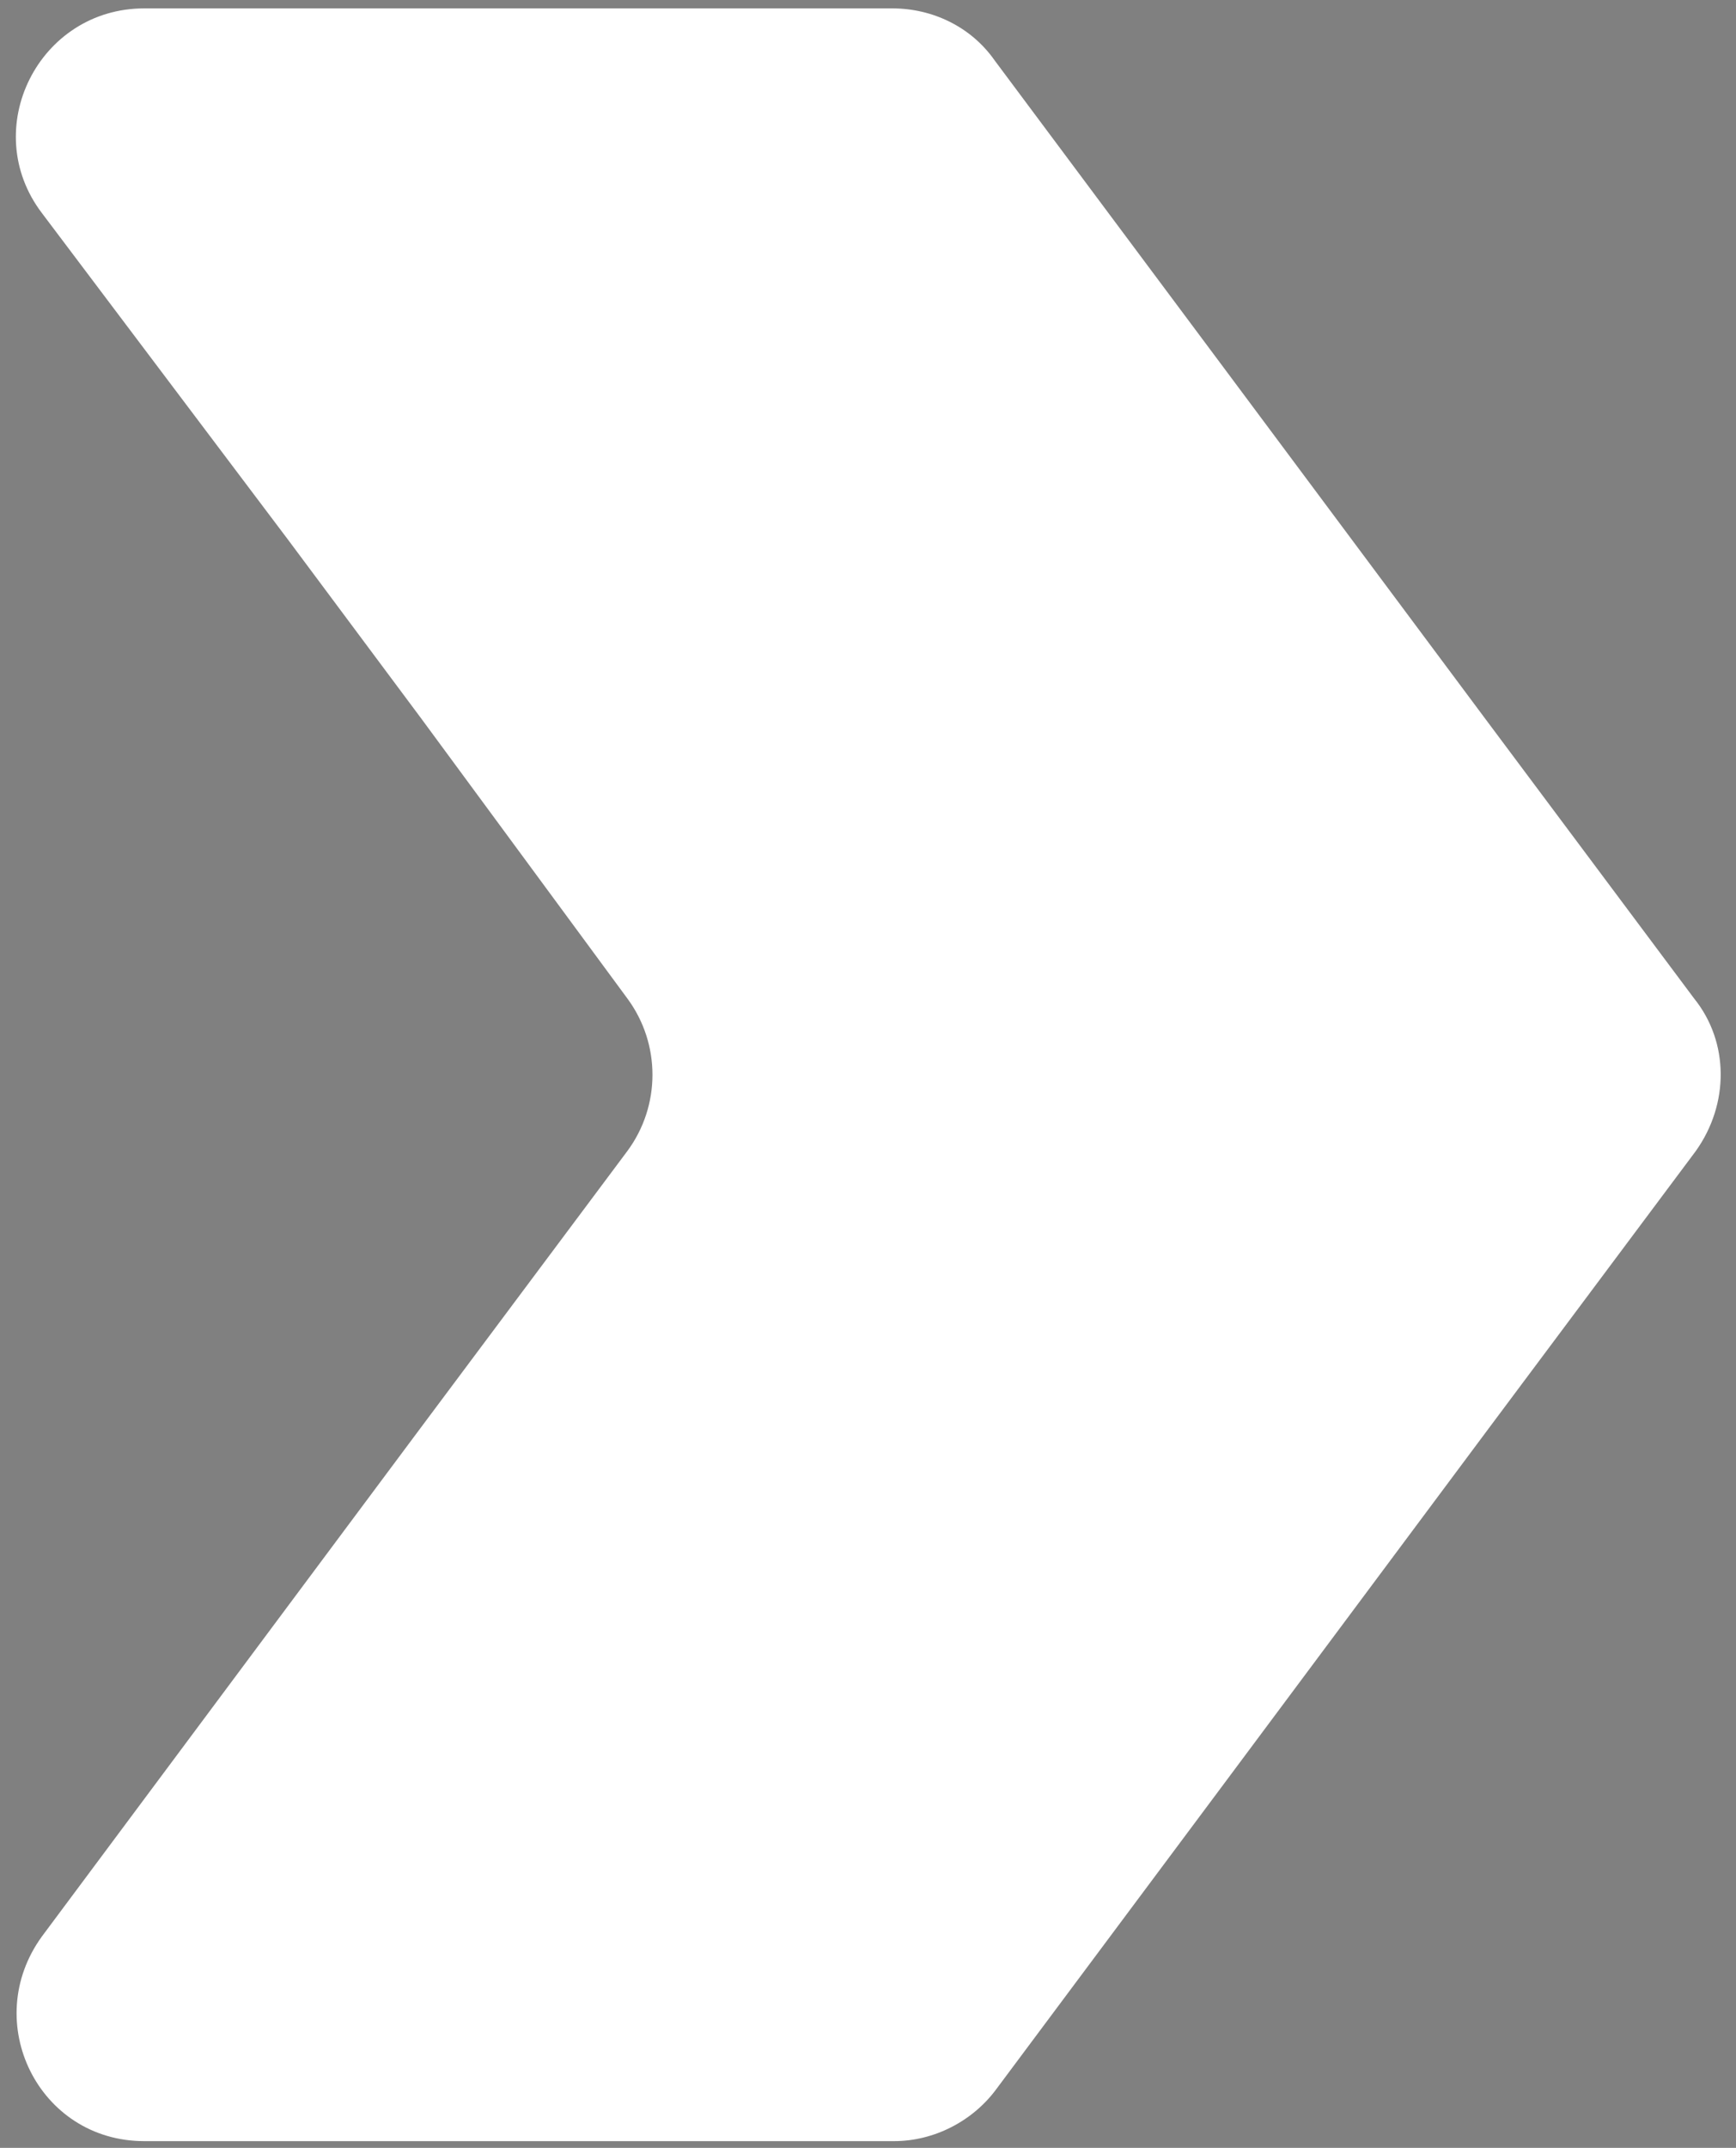 <?xml version="1.0" encoding="utf-8"?>
<!-- Generator: Adobe Illustrator 28.0.0, SVG Export Plug-In . SVG Version: 6.00 Build 0)  -->
<svg version="1.1" id="Layer_1" xmlns="http://www.w3.org/2000/svg" xmlns:xlink="http://www.w3.org/1999/xlink" x="0px" y="0px"
	 viewBox="0 0 103.5 128" style="enable-background:new 0 0 103.5 128;" xml:space="preserve">
<rect x="0" y="0" width="103.5" height="128" fill="#808080" stroke="none"/>
<style type="text/css">
	.st0{clip-path:url(#XMLID_00000004547053087020266040000004499163340861624477_);}
	.st1{clip-path:url(#XMLID_00000176736485462661707830000005952654962786219425_);}
	.st2{clip-path:url(#XMLID_00000146485845432332173950000015063379162342119297_);fill:#1E2757;}
	.st3{clip-path:url(#XMLID_00000146485845432332173950000015063379162342119297_);fill:#FFFFFF;}
	.st4{clip-path:url(#XMLID_00000146485845432332173950000015063379162342119297_);fill:#00ADE4;}
	.st5{fill:none;stroke:#727272;stroke-miterlimit:10;}
	.st6{fill:#323232;}
	.st7{fill:#E01E49;}
	.st8{fill:#F3B841;}
	.st9{fill:#B74E92;}
	.st10{fill:#593587;}
	.st11{fill:#4766A8;}
	.st12{fill:#5EC0EC;}
	.st13{fill:#FFFFFF;}
	.st14{fill:#005BA8;}
	.st15{fill:#1F2643;}
</style>
<g id="XMLID_239_">
	<defs>
		<path id="XMLID_240_" d="M-181.3-1057.5h-54.5c-0.5,0-0.8-0.4-0.8-0.8v-69.6c0-0.5,0.4-0.8,0.8-0.8h54.5c0.5,0,0.8,0.4,0.8,0.8
			v69.6C-180.5-1057.9-180.9-1057.5-181.3-1057.5z"/>
	</defs>
	<clipPath id="XMLID_00000040569711831010799820000006269733707456604568_">
		<use xlink:href="#XMLID_240_"  style="overflow:visible;"/>
	</clipPath>
	<g id="XMLID_241_" style="clip-path:url(#XMLID_00000040569711831010799820000006269733707456604568_);">
		<g id="XMLID_242_">
			<defs>
				<rect id="XMLID_243_" x="-283.9" y="-1178.5" width="152" height="196.7"/>
			</defs>
			<clipPath id="XMLID_00000152231455342621006010000010328754650584241820_">
				<use xlink:href="#XMLID_243_"  style="overflow:visible;"/>
			</clipPath>
			<g id="XMLID_244_" style="clip-path:url(#XMLID_00000152231455342621006010000010328754650584241820_);">
				<defs>
					<rect id="XMLID_245_" x="-283.9" y="-1178.5" width="152" height="196.7"/>
				</defs>
				<clipPath id="XMLID_00000099654575579253970770000014083407804955324304_">
					<use xlink:href="#XMLID_245_"  style="overflow:visible;"/>
				</clipPath>
				<path id="XMLID_357_" style="clip-path:url(#XMLID_00000099654575579253970770000014083407804955324304_);fill:#1E2757;" d="
					M-184.3-1094.2c0,16.2-10.7,29.3-23.9,29.3c-13.2,0-23.9-13.1-23.9-29.3c0-16.2,10.7-29.3,23.9-29.3
					C-195-1123.4-184.3-1110.3-184.3-1094.2"/>
				<path id="XMLID_356_" style="clip-path:url(#XMLID_00000099654575579253970770000014083407804955324304_);fill:#FFFFFF;" d="
					M-185.4-1094.2c0,15.4-10.2,27.9-22.8,27.9c-12.6,0-22.8-12.5-22.8-27.9c0-15.4,10.2-27.9,22.8-27.9
					C-195.6-1122.1-185.4-1109.6-185.4-1094.2"/>
				<path id="XMLID_355_" style="clip-path:url(#XMLID_00000099654575579253970770000014083407804955324304_);fill:#1E2757;" d="
					M-190.6-1094.1c0,12.7-7.9,22.9-17.6,22.9c-9.7,0-17.6-10.3-17.6-22.9c0-12.7,7.9-22.9,17.6-22.9
					C-198.4-1117-190.6-1106.7-190.6-1094.1"/>
				<path id="XMLID_354_" style="clip-path:url(#XMLID_00000099654575579253970770000014083407804955324304_);fill:#1E2757;" d="
					M-225.1-1110.1l0.9,0.4l0,0.1c-0.2-0.1-0.4-0.1-0.6,0c-0.2,0.1-0.3,0.2-0.4,0.4c-0.1,0.1-0.1,0.2-0.1,0.4c0,0.1,0.1,0.2,0.2,0.2
					c0.1,0,0.1,0,0.2,0c0.1,0,0.2,0,0.3-0.1c0.1,0,0.2-0.1,0.4-0.3c0.3-0.2,0.5-0.3,0.7-0.4c0.2,0,0.4,0,0.5,0.1
					c0.2,0.1,0.3,0.3,0.4,0.5c0.1,0.2,0,0.5-0.1,0.7c0,0.1-0.1,0.1-0.1,0.2c-0.1,0.1-0.1,0.1-0.2,0.2c-0.1,0-0.1,0.1-0.1,0.1
					c0,0,0,0.1,0,0.1c0,0,0,0.1,0.1,0.1l0,0.1l-0.9-0.5l0-0.1c0.3,0.1,0.6,0.1,0.8,0c0.2-0.1,0.4-0.2,0.5-0.4
					c0.1-0.1,0.1-0.3,0.1-0.4c0-0.1-0.1-0.2-0.2-0.3c-0.1,0-0.1,0-0.2,0c-0.1,0-0.1,0-0.2,0.1c-0.1,0-0.2,0.1-0.4,0.2
					c-0.2,0.2-0.4,0.3-0.5,0.3c-0.1,0.1-0.3,0.1-0.4,0.1c-0.1,0-0.2,0-0.4-0.1c-0.2-0.1-0.3-0.3-0.4-0.5c-0.1-0.2,0-0.4,0.1-0.7
					c0-0.1,0.1-0.2,0.2-0.2c0-0.1,0.1-0.1,0.2-0.2c0.1-0.1,0.1-0.1,0.2-0.1c0,0,0-0.1,0-0.1C-225.1-1109.9-225.1-1110-225.1-1110.1
					L-225.1-1110.1z"/>
				<path id="XMLID_353_" style="clip-path:url(#XMLID_00000099654575579253970770000014083407804955324304_);fill:#1E2757;" d="
					M-223.9-1111.6l1,0.7l0,0c0.1-0.1,0.1-0.3,0.1-0.4c0-0.1-0.2-0.3-0.3-0.4l0-0.1l1.2,0.8l0,0.1c-0.1-0.1-0.3-0.1-0.4-0.1
					c-0.1,0-0.2,0-0.3,0c-0.1,0-0.1,0.1-0.2,0.2l0.7,0.5c0.1,0.1,0.2,0.1,0.2,0.1c0,0,0.1,0,0.1,0c0,0,0.1-0.1,0.1-0.1l0.1-0.1
					c0.1-0.2,0.2-0.4,0.2-0.6c0-0.2-0.1-0.4-0.3-0.6l0-0.1l0.7,0.6l-1.4,2l-0.1,0l0.1-0.1c0-0.1,0.1-0.1,0.1-0.2c0,0,0-0.1,0-0.1
					c0,0-0.1-0.1-0.2-0.2l-1.5-1c-0.1-0.1-0.2-0.1-0.2-0.1c0,0-0.1,0-0.1,0c-0.1,0-0.1,0.1-0.2,0.1l-0.1,0.1l-0.1,0l1.3-2l0.7,0.5
					l0,0.1c-0.2-0.1-0.3-0.1-0.5-0.1c-0.1,0-0.2,0.1-0.3,0.1c-0.1,0.1-0.2,0.2-0.3,0.3L-223.9-1111.6z"/>
				<path id="XMLID_352_" style="clip-path:url(#XMLID_00000099654575579253970770000014083407804955324304_);fill:#1E2757;" d="
					M-222-1114.2l0.9,0.8l0,0c0.1-0.1,0.2-0.3,0.1-0.4c0-0.1-0.1-0.3-0.3-0.4l0.1-0.1l1.1,1l-0.1,0.1c-0.1-0.1-0.3-0.2-0.4-0.2
					c-0.1,0-0.2,0-0.3,0c-0.1,0-0.2,0.1-0.2,0.2l0.6,0.5c0.1,0.1,0.2,0.2,0.2,0.2c0,0,0.1,0,0.1,0c0,0,0.1,0,0.1-0.1l0.1-0.1
					c0.2-0.2,0.3-0.4,0.3-0.6c0-0.2,0-0.4-0.2-0.6l0-0.1l0.6,0.7l-1.6,1.8l-0.1-0.1l0.1-0.1c0.1-0.1,0.1-0.1,0.1-0.2
					c0,0,0-0.1,0-0.1c0,0-0.1-0.1-0.2-0.2l-1.4-1.2c-0.1-0.1-0.2-0.1-0.2-0.2c0,0-0.1,0-0.1,0c-0.1,0-0.1,0.1-0.2,0.1l-0.1,0.1
					l-0.1-0.1l1.6-1.8l0.6,0.6l-0.1,0.1c-0.2-0.1-0.3-0.2-0.4-0.2c-0.1,0-0.2,0-0.4,0.1c-0.1,0-0.2,0.1-0.3,0.3L-222-1114.2z"/>
				<path id="XMLID_351_" style="clip-path:url(#XMLID_00000099654575579253970770000014083407804955324304_);fill:#1E2757;" d="
					M-218.6-1116.1l1.6,0.4c0.2,0,0.4,0.1,0.5,0c0.1,0,0.2,0,0.2-0.1l0,0.1l-1.2,0.9l0-0.1c0.1-0.1,0.1-0.1,0.1-0.1c0,0,0-0.1,0-0.1
					c0,0-0.2-0.1-0.4-0.1l-1-0.2l0,0.1l0.5,0.6c0.1,0.1,0.2,0.2,0.2,0.2c0,0,0.1,0,0.1,0c0.1,0,0.1,0,0.2-0.1l0,0.1l-1.1,0.9
					l-0.1-0.1l0.1-0.1c0.1-0.1,0.1-0.1,0.1-0.2c0,0,0-0.1,0-0.1c0,0-0.1-0.1-0.1-0.2l-1.2-1.5c-0.1-0.1-0.2-0.2-0.2-0.2
					c0,0-0.1,0-0.1,0c-0.1,0-0.1,0-0.2,0.1l-0.1,0.1l0-0.1l1.1-0.9l0.1,0.1c-0.1,0.1-0.1,0.1-0.1,0.2c0,0,0,0.1,0,0.1
					c0,0,0.1,0.1,0.1,0.2l0.6,0.7l0.3-1.3c0-0.2,0-0.3,0-0.4c0,0-0.1-0.1-0.1,0c0,0-0.1,0-0.2,0.1l0-0.1l0.9-0.7l0,0.1
					c-0.1,0.1-0.1,0.1-0.1,0.2c0,0.1-0.1,0.2-0.1,0.5L-218.6-1116.1z"/>
				<path id="XMLID_350_" style="clip-path:url(#XMLID_00000099654575579253970770000014083407804955324304_);fill:#1E2757;" d="
					M-214.3-1118.7l1.4,0.8c0.2,0.1,0.4,0.2,0.5,0.2c0.1,0,0.2,0,0.2,0l0,0.1l-1.4,0.6l0-0.1c0.1,0,0.1-0.1,0.1-0.1c0,0,0-0.1,0-0.1
					c0-0.1-0.1-0.1-0.3-0.2l-0.9-0.5l-0.1,0.1l0.3,0.7c0.1,0.1,0.1,0.2,0.1,0.2c0,0,0.1,0,0.1,0c0.1,0,0.1,0,0.2-0.1l0,0.1l-1.3,0.6
					l0-0.1l0.1,0c0.1,0,0.1-0.1,0.2-0.1c0,0,0-0.1,0-0.1c0,0,0-0.1-0.1-0.3l-0.7-1.7c-0.1-0.1-0.1-0.2-0.1-0.2c0,0-0.1,0-0.1-0.1
					c-0.1,0-0.1,0-0.2,0l-0.1,0l0-0.1l1.3-0.6l0,0.1c-0.1,0-0.2,0.1-0.2,0.1c0,0,0,0.1,0,0.1c0,0,0,0.1,0.1,0.3l0.3,0.8l0.6-1.2
					c0.1-0.2,0.1-0.3,0.1-0.4c0,0-0.1-0.1-0.1-0.1c0,0-0.1,0-0.2,0.1l0-0.1l1-0.4l0,0.1c-0.1,0-0.2,0.1-0.2,0.1c0,0-0.1,0.2-0.2,0.4
					L-214.3-1118.7z"/>
				<path id="XMLID_349_" style="clip-path:url(#XMLID_00000099654575579253970770000014083407804955324304_);fill:#1E2757;" d="
					M-211.5-1120.7l1.7,1.5l-0.2-1.2c0-0.2-0.1-0.3-0.1-0.3c-0.1-0.1-0.2-0.1-0.4-0.1l0-0.1l0.9-0.2l0,0.1c-0.1,0-0.2,0.1-0.2,0.1
					c0,0-0.1,0.1-0.1,0.1c0,0.1,0,0.2,0,0.3l0.4,2.3l-0.1,0l-2.3-2l0.3,1.8c0,0.2,0.1,0.3,0.2,0.3c0.1,0,0.2,0.1,0.3,0l0.1,0l0,0.1
					l-1,0.2l0-0.1c0.2,0,0.3-0.1,0.3-0.2c0.1-0.1,0.1-0.2,0-0.3l-0.3-2l-0.1-0.1c-0.1-0.1-0.1-0.1-0.2-0.1c0,0-0.1,0-0.2,0l0-0.1
					L-211.5-1120.7z"/>
				<path id="XMLID_346_" style="clip-path:url(#XMLID_00000099654575579253970770000014083407804955324304_);fill:#1E2757;" d="
					M-207-1121c0.5,0,0.8,0.2,1.1,0.5c0.3,0.3,0.4,0.7,0.4,1.1c0,0.4-0.2,0.7-0.4,0.9c-0.3,0.3-0.7,0.5-1.2,0.5
					c-0.5,0-0.9-0.2-1.2-0.6c-0.2-0.3-0.3-0.6-0.3-1c0-0.4,0.2-0.8,0.5-1C-207.8-1121-207.4-1121.1-207-1121 M-207-1120.9
					c-0.3,0-0.5,0.1-0.6,0.4c-0.1,0.2-0.2,0.5-0.2,0.9c0,0.5,0,0.8,0.2,1.1c0.1,0.2,0.3,0.3,0.5,0.3c0.1,0,0.3,0,0.4-0.1
					c0.1-0.1,0.2-0.2,0.3-0.4c0.1-0.2,0.1-0.4,0.2-0.8c0-0.4,0-0.7-0.1-0.9c-0.1-0.2-0.1-0.3-0.2-0.4
					C-206.7-1120.8-206.9-1120.9-207-1120.9"/>
				<path id="XMLID_345_" style="clip-path:url(#XMLID_00000099654575579253970770000014083407804955324304_);fill:#1E2757;" d="
					M-200.4-1119.3L-200.4-1119.3c-0.1,0.1-0.1,0.1-0.2,0.1c0,0-0.1,0-0.1,0.1c0,0-0.1,0.1-0.2,0.3l-1.6,1.9l-0.1,0l0-2l-1.3,1.5
					l-0.1,0l-0.1-2.5c0-0.3,0-0.4,0-0.5c0-0.1-0.1-0.1-0.2-0.1l0-0.1l1.2,0.4l0,0.1c-0.1,0-0.2,0-0.2,0c0,0-0.1,0-0.1,0.1
					c0,0,0,0.2,0,0.4l0.1,1.5l0.8-0.9l0-0.3c0-0.2,0-0.3,0-0.4c0-0.1,0-0.1-0.1-0.2c0,0-0.1-0.1-0.2-0.1l0-0.1l1.3,0.5l0,0.1
					c-0.1,0-0.2,0-0.2-0.1c0,0-0.1,0-0.1,0c0,0,0,0,0,0.1c0,0,0,0.1,0,0.3l0,1.4l0.8-1c0.1-0.1,0.1-0.2,0.2-0.2c0,0,0-0.1,0.1-0.1
					c0-0.1,0-0.1,0-0.1c0,0-0.1-0.1-0.2-0.1l0-0.1L-200.4-1119.3z"/>
				<path id="XMLID_344_" style="clip-path:url(#XMLID_00000099654575579253970770000014083407804955324304_);fill:#1E2757;" d="
					M-198.4-1115.8l-0.6,0.8l-2.1-1.4l0-0.1l0.1,0.1c0.1,0,0.1,0.1,0.2,0.1c0,0,0.1,0,0.1,0c0,0,0.1-0.1,0.2-0.2l1-1.6
					c0.1-0.1,0.1-0.2,0.1-0.2c0,0,0-0.1,0-0.1c0,0-0.1-0.1-0.1-0.1l-0.1,0l0-0.1l1.3,0.8l0,0.1l-0.1-0.1c-0.1,0-0.1-0.1-0.2-0.1
					c0,0-0.1,0-0.1,0c0,0-0.1,0.1-0.2,0.2l-1,1.5c-0.1,0.1-0.1,0.2-0.1,0.2c0,0,0,0.1,0,0.1c0,0,0.1,0.1,0.2,0.2l0.2,0.1
					c0.1,0.1,0.2,0.1,0.4,0.1c0.1,0,0.2,0,0.4-0.1C-198.8-1115.6-198.6-1115.7-198.4-1115.8L-198.4-1115.8z"/>
				<path id="XMLID_343_" style="clip-path:url(#XMLID_00000099654575579253970770000014083407804955324304_);fill:#1E2757;" d="
					M-196-1115.9l-0.8,0.8l0,0c0.1,0.1,0.3,0.2,0.4,0.1c0.1,0,0.3-0.1,0.5-0.3l0.1,0.1l-1,1.1l-0.1-0.1c0.1-0.1,0.2-0.2,0.2-0.4
					c0-0.1,0-0.2,0-0.3c0-0.1-0.1-0.2-0.2-0.3l-0.5,0.6c-0.1,0.1-0.2,0.2-0.2,0.2c0,0,0,0.1,0,0.1c0,0,0,0.1,0.1,0.1l0.1,0.1
					c0.2,0.2,0.4,0.3,0.6,0.3c0.2,0,0.4,0,0.6-0.2l0.1,0.1l-0.7,0.6l-1.8-1.7l0.1-0.1l0.1,0.1c0.1,0.1,0.1,0.1,0.2,0.1
					c0,0,0.1,0,0.1,0c0,0,0.1-0.1,0.2-0.2l1.3-1.4c0.1-0.1,0.1-0.2,0.2-0.2c0,0,0-0.1,0-0.1c0-0.1,0-0.1-0.1-0.2l-0.1-0.1l0.1-0.1
					l1.7,1.6l-0.6,0.6l-0.1-0.1c0.1-0.2,0.2-0.3,0.2-0.4c0-0.1,0-0.2-0.1-0.4c0-0.1-0.1-0.2-0.3-0.3L-196-1115.9z"/>
				<path id="XMLID_340_" style="clip-path:url(#XMLID_00000099654575579253970770000014083407804955324304_);fill:#1E2757;" d="
					M-196.4-1112.6L-196.4-1112.6l0.1,0c0.1,0.1,0.1,0.1,0.1,0.1c0,0,0.1,0,0.1,0c0,0,0.1-0.1,0.2-0.1l1.5-1.1
					c0.1-0.1,0.2-0.2,0.2-0.2c0,0,0-0.1,0-0.1c0-0.1,0-0.1-0.1-0.2l-0.1-0.1l0.1,0l0.8,1c0.2,0.3,0.3,0.5,0.4,0.7
					c0.1,0.3,0.1,0.5-0.1,0.8c-0.1,0.2-0.3,0.5-0.5,0.6c-0.2,0.1-0.3,0.2-0.5,0.3c-0.2,0.1-0.3,0.1-0.5,0.1c-0.2,0-0.3-0.1-0.4-0.1
					c-0.1-0.1-0.3-0.2-0.4-0.3c-0.1-0.1-0.2-0.2-0.3-0.3L-196.4-1112.6z M-193.6-1113.4l-1.7,1.4c-0.1,0.1-0.1,0.1-0.2,0.1
					c0,0,0,0.1,0,0.1c0,0,0,0.1,0.1,0.1c0.1,0.2,0.3,0.3,0.5,0.3c0.3,0,0.6-0.1,0.9-0.4c0.3-0.2,0.5-0.4,0.6-0.7
					c0.1-0.2,0.1-0.3,0.1-0.5C-193.4-1113.1-193.5-1113.2-193.6-1113.4"/>
				<path id="XMLID_339_" style="clip-path:url(#XMLID_00000099654575579253970770000014083407804955324304_);fill:#1E2757;" d="
					M-190.4-1108.9l-0.9,0.5l0-0.1c0.2-0.2,0.3-0.4,0.3-0.7c0-0.2,0-0.4-0.1-0.6c-0.1-0.2-0.2-0.3-0.4-0.4c-0.2-0.1-0.4-0.1-0.6,0
					c-0.2,0.1-0.4,0.1-0.6,0.2c-0.2,0.1-0.4,0.3-0.6,0.4c-0.1,0.2-0.2,0.3-0.2,0.5c0,0.2,0,0.3,0.1,0.5c0,0.1,0.1,0.1,0.1,0.2
					c0,0.1,0.1,0.1,0.2,0.2l0.5-0.3c0.1-0.1,0.2-0.1,0.2-0.1c0,0,0-0.1,0-0.1c0-0.1,0-0.1-0.1-0.2l0-0.1l0.1,0l0.7,1.2l-0.1,0
					c-0.1-0.1-0.1-0.1-0.1-0.2c0,0-0.1,0-0.1,0c0,0-0.1,0-0.2,0.1l-0.5,0.3c-0.2-0.1-0.3-0.3-0.4-0.4c-0.1-0.2-0.3-0.3-0.4-0.5
					c-0.1-0.2-0.2-0.4-0.2-0.6c0-0.2,0-0.4,0-0.6c0-0.2,0.1-0.3,0.2-0.5c0.1-0.2,0.3-0.3,0.5-0.4c0.4-0.2,0.8-0.3,1.2-0.1
					c0.4,0.1,0.7,0.4,0.9,0.8c0.1,0.1,0.1,0.2,0.2,0.3c0,0.1,0,0.2,0.1,0.3c0,0.1,0,0.2,0.1,0.3c0,0,0,0.1,0.1,0.1
					C-190.6-1108.9-190.5-1108.9-190.4-1108.9L-190.4-1108.9z"/>
				<path id="XMLID_338_" style="clip-path:url(#XMLID_00000099654575579253970770000014083407804955324304_);fill:#1E2757;" d="
					M-189.8-1106.8l-1.1,0.4l0,0.1c0.1,0.2,0.2,0.3,0.3,0.3c0.1,0,0.3,0,0.5,0l0,0.1l-1.4,0.6l0-0.1c0.1-0.1,0.3-0.2,0.3-0.2
					c0.1-0.1,0.1-0.2,0.1-0.3c0-0.1,0-0.2-0.1-0.3l-0.7,0.3c-0.1,0.1-0.2,0.1-0.3,0.1c0,0,0,0.1-0.1,0.1c0,0,0,0.1,0,0.2l0.1,0.2
					c0.1,0.2,0.2,0.4,0.4,0.5c0.2,0.1,0.4,0.1,0.7,0.1l0,0.1l-0.9,0.2l-0.9-2.3l0.1,0l0,0.1c0,0.1,0.1,0.1,0.1,0.2c0,0,0.1,0,0.1,0
					c0,0,0.1,0,0.3-0.1l1.7-0.7c0.1,0,0.2-0.1,0.2-0.1c0,0,0.1-0.1,0.1-0.1c0-0.1,0-0.1,0-0.2l0-0.1l0.1,0l0.9,2.2l-0.8,0.3l0-0.1
					c0.2-0.1,0.3-0.2,0.3-0.3c0.1-0.1,0.1-0.2,0.1-0.4c0-0.1,0-0.2-0.1-0.4L-189.8-1106.8z"/>
				<path id="XMLID_337_" style="clip-path:url(#XMLID_00000099654575579253970770000014083407804955324304_);fill:#1E2757;" d="
					M-226.9-1092.5l-1.7,1.7l1.3-0.1c0.2,0,0.3-0.1,0.4-0.1c0.1-0.1,0.1-0.2,0.1-0.4l0.1,0l0.1,1l-0.1,0c0-0.1-0.1-0.2-0.1-0.3
					c0,0-0.1-0.1-0.1-0.1c-0.1,0-0.2,0-0.3,0l-2.6,0.3l0-0.1l2.3-2.4l-2,0.2c-0.2,0-0.3,0.1-0.3,0.2c-0.1,0.1-0.1,0.2-0.1,0.3l0,0.1
					l-0.1,0l-0.1-1.1l0.1,0c0,0.2,0.1,0.3,0.1,0.3c0.1,0.1,0.2,0.1,0.4,0.1l2.2-0.2l0.1-0.1c0.1-0.1,0.1-0.1,0.1-0.2
					c0-0.1,0-0.1,0-0.2l0.1,0L-226.9-1092.5z"/>
				<path id="XMLID_334_" style="clip-path:url(#XMLID_00000099654575579253970770000014083407804955324304_);fill:#1E2757;" d="
					M-226.3-1088.7c0.1,0.5,0.1,0.9-0.2,1.3c-0.2,0.4-0.6,0.6-1,0.7c-0.4,0.1-0.7,0-1.1-0.1c-0.5-0.2-0.7-0.6-0.9-1.1
					c-0.1-0.5,0-1,0.3-1.4c0.2-0.3,0.6-0.5,1-0.6c0.4-0.1,0.9,0,1.2,0.2C-226.6-1089.5-226.4-1089.1-226.3-1088.7 M-226.4-1088.6
					c-0.1-0.3-0.2-0.5-0.6-0.5c-0.3-0.1-0.6-0.1-1,0c-0.5,0.1-0.9,0.3-1.1,0.5c-0.1,0.2-0.2,0.4-0.1,0.6c0,0.2,0.1,0.3,0.2,0.4
					c0.1,0.1,0.3,0.2,0.5,0.2c0.2,0,0.5,0,0.8-0.1c0.4-0.1,0.7-0.2,0.9-0.3c0.2-0.1,0.3-0.2,0.4-0.4
					C-226.4-1088.3-226.4-1088.5-226.4-1088.6"/>
				<path id="XMLID_331_" style="clip-path:url(#XMLID_00000099654575579253970770000014083407804955324304_);fill:#1E2757;" d="
					M-227.2-1085.3l-0.8,0.3c-0.2,0.1-0.3,0.1-0.3,0.1c0,0-0.1,0.1-0.1,0.1c0,0.1,0,0.2,0.1,0.3l-0.1,0l-0.5-1.5l0.1,0
					c0,0.1,0.1,0.2,0.1,0.3c0,0,0.1,0.1,0.1,0.1c0,0,0.1,0,0.3-0.1l1.9-0.6c0.2-0.1,0.3-0.1,0.3-0.1c0,0,0.1-0.1,0.1-0.1
					c0-0.1,0-0.2-0.1-0.3l0.1,0l0.4,1.4c0.1,0.4,0.2,0.6,0.2,0.8c0,0.2,0,0.3-0.1,0.5c-0.1,0.1-0.2,0.3-0.4,0.3
					c-0.2,0.1-0.4,0.1-0.6-0.1c-0.1-0.1-0.2-0.2-0.3-0.4l-0.8,1c-0.1,0.1-0.2,0.2-0.2,0.3c0,0.1,0,0.2,0,0.2l-0.1,0l-0.3-0.9l1-1.4
					L-227.2-1085.3z M-225.8-1085.8l-1.3,0.4l0,0.1c0.1,0.2,0.1,0.4,0.2,0.4c0.1,0.1,0.2,0.1,0.3,0.2c0.1,0,0.3,0,0.4,0
					c0.2-0.1,0.4-0.2,0.4-0.3c0.1-0.1,0.1-0.3,0-0.6L-225.8-1085.8z"/>
				<path id="XMLID_330_" style="clip-path:url(#XMLID_00000099654575579253970770000014083407804955324304_);fill:#1E2757;" d="
					M-223.8-1081.2l-0.8,0.3l0-0.1c0.2-0.1,0.3-0.2,0.3-0.3c0.1-0.1,0.1-0.2,0.1-0.3c0-0.1,0-0.2-0.1-0.3l-0.1-0.2l-2.2,1
					c-0.1,0.1-0.2,0.1-0.3,0.1c0,0,0,0.1-0.1,0.1c0,0.1,0,0.1,0,0.2l0,0.1l-0.1,0l-0.7-1.5l0.1,0l0,0.1c0,0.1,0.1,0.1,0.1,0.2
					c0,0,0.1,0,0.1,0c0,0,0.1,0,0.3-0.1l2.2-1l-0.1-0.2c-0.1-0.2-0.2-0.3-0.3-0.4c-0.2-0.1-0.4-0.1-0.6,0l0-0.1l0.8-0.3
					L-223.8-1081.2z"/>
				<path id="XMLID_329_" style="clip-path:url(#XMLID_00000099654575579253970770000014083407804955324304_);fill:#1E2757;" d="
					M-224.5-1079.3l-0.8,0.5c-0.1,0.1-0.2,0.1-0.2,0.2c0,0,0,0.1,0,0.1c0,0.1,0,0.1,0.1,0.2l0.1,0.1l-0.1,0l-0.8-1.4l0.1,0l0.1,0.1
					c0,0.1,0.1,0.1,0.2,0.2c0,0,0.1,0,0.1,0c0,0,0.1,0,0.3-0.1l1.8-1.1c0.1-0.1,0.2-0.1,0.2-0.2c0,0,0-0.1,0-0.1
					c0-0.1,0-0.1-0.1-0.2l-0.1-0.1l0.1,0l0.8,1.4l-0.1,0l-0.1-0.1c0-0.1-0.1-0.1-0.2-0.2c0,0-0.1,0-0.1,0c0,0-0.1,0.1-0.3,0.1
					l-0.8,0.5l0.6,0.9l0.8-0.5c0.1-0.1,0.2-0.1,0.2-0.2c0,0,0-0.1,0-0.1c0-0.1,0-0.1-0.1-0.2l-0.1-0.1l0.1,0l0.8,1.4l-0.1,0
					l-0.1-0.1c0-0.1-0.1-0.1-0.2-0.2c0,0-0.1,0-0.1,0c0,0-0.1,0-0.3,0.1l-1.8,1.1c-0.1,0.1-0.2,0.1-0.2,0.2c0,0,0,0.1,0,0.1
					c0,0.1,0,0.1,0.1,0.2l0,0.1l-0.1,0l-0.8-1.4l0.1,0l0,0.1c0,0.1,0.1,0.1,0.2,0.2c0,0,0.1,0,0.1,0c0,0,0.1,0,0.3-0.1l0.8-0.5
					L-224.5-1079.3z"/>
				<path id="XMLID_328_" style="clip-path:url(#XMLID_00000099654575579253970770000014083407804955324304_);fill:#1E2757;" d="
					M-219.1-1074.9l-0.7,0.7l-0.1-0.1c0.2-0.2,0.2-0.4,0.2-0.7c0-0.2-0.1-0.4-0.2-0.6c-0.1-0.1-0.2-0.2-0.3-0.2
					c-0.1,0-0.2,0-0.3,0.1c-0.1,0-0.1,0.1-0.1,0.2c0,0.1,0,0.2,0,0.3c0,0.1,0.1,0.3,0.1,0.5c0.1,0.4,0.2,0.7,0.1,0.9
					c0,0.2-0.1,0.4-0.3,0.5c-0.2,0.2-0.4,0.3-0.7,0.2c-0.3,0-0.5-0.1-0.7-0.4c-0.1-0.1-0.1-0.1-0.2-0.2c0-0.1-0.1-0.2-0.1-0.3
					c0-0.1-0.1-0.1-0.1-0.2c0,0-0.1,0-0.1-0.1c-0.1,0-0.1,0-0.2,0l-0.1-0.1l0.9-0.8l0.1,0.1c-0.2,0.3-0.3,0.5-0.3,0.8
					c0,0.3,0.1,0.5,0.2,0.6c0.1,0.1,0.2,0.2,0.4,0.2c0.1,0,0.3,0,0.3-0.1c0.1,0,0.1-0.1,0.1-0.2c0-0.1,0-0.2,0-0.3
					c0-0.1,0-0.3-0.1-0.5c-0.1-0.3-0.1-0.5-0.2-0.7c0-0.2,0-0.3,0-0.4c0-0.1,0.1-0.2,0.2-0.3c0.2-0.2,0.4-0.2,0.6-0.2
					c0.3,0,0.5,0.1,0.7,0.3c0.1,0.1,0.1,0.2,0.2,0.2c0,0.1,0.1,0.2,0.1,0.3c0,0.1,0.1,0.2,0.1,0.2c0,0,0.1,0,0.1,0
					C-219.3-1074.9-219.2-1074.9-219.1-1074.9L-219.1-1074.9z"/>
				<path id="XMLID_325_" style="clip-path:url(#XMLID_00000099654575579253970770000014083407804955324304_);fill:#1E2757;" d="
					M-217.6-1073.6c0.4,0.3,0.6,0.7,0.7,1.1c0.1,0.4-0.1,0.8-0.3,1.2c-0.2,0.3-0.6,0.5-0.9,0.6c-0.5,0.1-0.9,0-1.4-0.3
					c-0.4-0.3-0.7-0.8-0.7-1.3c0-0.4,0.1-0.7,0.4-1.1c0.3-0.4,0.6-0.6,1.1-0.6C-218.3-1074-217.9-1073.9-217.6-1073.6
					 M-217.6-1073.4c-0.2-0.2-0.5-0.2-0.8-0.1c-0.2,0.1-0.5,0.3-0.8,0.7c-0.3,0.4-0.5,0.8-0.5,1.1c0,0.2,0.1,0.4,0.3,0.5
					c0.1,0.1,0.2,0.1,0.4,0.2c0.2,0,0.3-0.1,0.5-0.2c0.2-0.1,0.4-0.3,0.6-0.6c0.3-0.3,0.4-0.6,0.5-0.8c0.1-0.2,0.1-0.4,0-0.5
					C-217.4-1073.2-217.5-1073.3-217.6-1073.4"/>
				<path id="XMLID_324_" style="clip-path:url(#XMLID_00000099654575579253970770000014083407804955324304_);fill:#1E2757;" d="
					M-216.3-1072.5l1.4,0.7l0,0.1l-0.1,0c-0.1-0.1-0.2-0.1-0.2-0.1c0,0-0.1,0-0.1,0c0,0-0.1,0.1-0.2,0.3l-0.7,1.3
					c-0.1,0.2-0.2,0.4-0.2,0.5c0,0.1,0,0.2,0.1,0.3c0.1,0.1,0.1,0.2,0.3,0.3c0.1,0.1,0.3,0.1,0.4,0.1c0.1,0,0.3-0.1,0.4-0.2
					c0.1-0.1,0.2-0.3,0.4-0.6l0.6-1.1c0.1-0.1,0.1-0.2,0.1-0.3c0-0.1,0-0.1,0-0.2c0-0.1-0.1-0.1-0.2-0.2l0-0.1l1,0.5l0,0.1l-0.1,0
					c-0.1,0-0.1-0.1-0.2-0.1c-0.1,0-0.1,0-0.2,0.1c0,0-0.1,0.1-0.1,0.2l-0.5,1c-0.2,0.3-0.3,0.5-0.4,0.7c-0.1,0.1-0.3,0.2-0.5,0.2
					c-0.2,0-0.5,0-0.8-0.2c-0.2-0.1-0.4-0.3-0.5-0.4c-0.1-0.2-0.2-0.4-0.2-0.5c0-0.2,0.1-0.4,0.2-0.6l0.7-1.3
					c0.1-0.2,0.1-0.3,0.1-0.3c0,0,0-0.1,0-0.1C-216.1-1072.3-216.2-1072.3-216.3-1072.5L-216.3-1072.5z"/>
				<path id="XMLID_323_" style="clip-path:url(#XMLID_00000099654575579253970770000014083407804955324304_);fill:#1E2757;" d="
					M-210.8-1070.2l-0.2,0.8l-0.1,0c0-0.2,0-0.3,0-0.4c0-0.1-0.1-0.2-0.2-0.3c0,0-0.1-0.1-0.3-0.1l-0.2-0.1l-0.7,2.3
					c0,0.2-0.1,0.3-0.1,0.3c0,0,0,0.1,0.1,0.1c0,0,0.1,0.1,0.2,0.1l0.1,0l0,0.1l-1.6-0.5l0-0.1l0.1,0c0.1,0,0.2,0,0.2,0
					c0,0,0.1,0,0.1-0.1c0,0,0.1-0.1,0.1-0.3l0.7-2.3l-0.2-0.1c-0.2-0.1-0.4-0.1-0.5,0c-0.2,0.1-0.3,0.2-0.4,0.4l-0.1,0l0.2-0.8
					L-210.8-1070.2z"/>
				<path id="XMLID_322_" style="clip-path:url(#XMLID_00000099654575579253970770000014083407804955324304_);fill:#1E2757;" d="
					M-209.7-1068.5l-0.1,1c0,0.2,0,0.3,0,0.3c0,0,0,0.1,0.1,0.1c0,0,0.1,0.1,0.2,0.1l0.1,0l0,0.1l-1.6-0.1l0-0.1l0.1,0
					c0.1,0,0.2,0,0.2,0c0,0,0.1-0.1,0.1-0.1c0,0,0-0.1,0-0.3l0.1-2c0-0.2,0-0.3,0-0.3c0,0,0-0.1-0.1-0.1c0,0-0.1-0.1-0.2-0.1l-0.1,0
					l0-0.1l1.6,0.1l0,0.1l-0.1,0c-0.1,0-0.2,0-0.2,0c0,0-0.1,0.1-0.1,0.1c0,0,0,0.1,0,0.3l-0.1,0.9l1.1,0.1l0.1-0.9
					c0-0.2,0-0.3,0-0.3c0,0,0-0.1-0.1-0.1c0,0-0.1-0.1-0.2-0.1l-0.1,0l0-0.1l1.6,0.1l0,0.1l-0.1,0c-0.1,0-0.2,0-0.2,0
					c0,0-0.1,0.1-0.1,0.1c0,0,0,0.1,0,0.3l-0.1,2c0,0.2,0,0.3,0,0.3c0,0,0,0.1,0.1,0.1c0,0,0.1,0,0.2,0.1l0.1,0l0,0.1l-1.6-0.1
					l0-0.1l0.1,0c0.1,0,0.2,0,0.2,0c0,0,0.1-0.1,0.1-0.1c0,0,0-0.1,0-0.3l0.1-1L-209.7-1068.5z"/>
				<path id="XMLID_321_" style="clip-path:url(#XMLID_00000099654575579253970770000014083407804955324304_);fill:#1E2757;" d="
					M-203.2-1070.8l1.4-0.7l0,0.1l-0.1,0c-0.1,0.1-0.2,0.1-0.2,0.1c0,0,0,0.1,0,0.1c0,0,0,0.2,0.1,0.3l0.7,1.4
					c0.1,0.3,0.2,0.4,0.3,0.5c0.1,0.1,0.2,0.1,0.3,0.1c0.1,0,0.2,0,0.4-0.1c0.1-0.1,0.3-0.2,0.3-0.3c0.1-0.1,0.1-0.3,0.1-0.4
					c0-0.1-0.1-0.4-0.2-0.7l-0.6-1.1c-0.1-0.1-0.1-0.2-0.2-0.3c-0.1,0-0.1-0.1-0.2-0.1c-0.1,0-0.2,0-0.3,0.1l0-0.1l1-0.5l0,0.1
					l-0.1,0c-0.1,0-0.1,0.1-0.2,0.1c0,0.1-0.1,0.1,0,0.2c0,0.1,0,0.1,0.1,0.2l0.5,1.1c0.2,0.3,0.3,0.6,0.3,0.7c0,0.2,0,0.4-0.1,0.6
					c-0.1,0.2-0.3,0.4-0.6,0.5c-0.2,0.1-0.4,0.2-0.6,0.2c-0.2,0-0.4,0-0.5-0.2c-0.1-0.1-0.3-0.3-0.4-0.5l-0.7-1.4
					c-0.1-0.2-0.1-0.3-0.2-0.3c0,0-0.1,0-0.1-0.1C-202.9-1070.8-203-1070.8-203.2-1070.8L-203.2-1070.8z"/>
				<path id="XMLID_320_" style="clip-path:url(#XMLID_00000099654575579253970770000014083407804955324304_);fill:#1E2757;" d="
					M-199.5-1072.8l2.4,0.6l-0.8-1.1c-0.1-0.1-0.2-0.2-0.3-0.3c-0.1,0-0.2,0-0.4,0.1l0-0.1l0.8-0.6l0.1,0.1
					c-0.1,0.1-0.2,0.2-0.2,0.2c0,0.1,0,0.1,0,0.2c0,0.1,0.1,0.2,0.2,0.3l1.5,2.1l-0.1,0l-3.2-0.8l1.2,1.6c0.1,0.1,0.2,0.2,0.3,0.2
					c0.1,0,0.2,0,0.3-0.1l0.1,0l0.1,0.1l-0.9,0.7l-0.1-0.1c0.1-0.1,0.2-0.2,0.2-0.3c0-0.1,0-0.2-0.1-0.3l-1.3-1.8l-0.1,0
					c-0.1,0-0.2,0-0.2,0c-0.1,0-0.1,0-0.2,0.1l-0.1-0.1L-199.5-1072.8z"/>
				<path id="XMLID_319_" style="clip-path:url(#XMLID_00000099654575579253970770000014083407804955324304_);fill:#1E2757;" d="
					M-194.5-1073.1L-194.5-1073.1l-1.1,1.2l-0.1-0.1l0.1-0.1c0.1-0.1,0.1-0.1,0.1-0.2c0,0,0-0.1,0-0.1c0,0-0.1-0.1-0.2-0.2l-1.4-1.5
					c-0.1-0.1-0.2-0.2-0.2-0.2c0,0-0.1,0-0.1,0c-0.1,0-0.1,0.1-0.2,0.1l-0.1,0.1l-0.1-0.1l1.2-1.1l0.1,0.1l-0.1,0.1
					c-0.1,0.1-0.1,0.1-0.1,0.2c0,0,0,0.1,0,0.1c0,0,0.1,0.1,0.2,0.2l1.4,1.5c0.1,0.1,0.2,0.2,0.2,0.2c0,0,0.1,0,0.1,0
					C-194.7-1072.9-194.7-1072.9-194.5-1073.1L-194.5-1073.1z"/>
				<path id="XMLID_318_" style="clip-path:url(#XMLID_00000099654575579253970770000014083407804955324304_);fill:#1E2757;" d="
					M-194.5-1077.8L-194.5-1077.8c0,0.2,0,0.3,0,0.4c0,0.1,0.1,0.3,0.2,0.6l1.1,2.3l0,0.1l-2.6-0.8c-0.3-0.1-0.5-0.1-0.6-0.1
					c-0.1,0-0.1,0-0.2,0.1l-0.1-0.1l1-1.1l0.1,0.1l0,0c-0.1,0.1-0.1,0.2-0.1,0.2c0,0,0,0.1,0,0.1c0,0,0,0,0.1,0c0,0,0.1,0,0.3,0.1
					l1.6,0.5l-0.7-1.4c-0.1-0.2-0.1-0.3-0.2-0.3c0-0.1-0.1-0.1-0.1-0.1c0,0-0.1,0-0.1-0.1c0,0-0.1,0-0.1,0c-0.1,0-0.1,0.1-0.2,0.2
					l-0.1-0.1L-194.5-1077.8z"/>
				<path id="XMLID_317_" style="clip-path:url(#XMLID_00000099654575579253970770000014083407804955324304_);fill:#1E2757;" d="
					M-193.7-1078.7l1.1,0.7l0-0.1c0.1-0.2,0.1-0.3,0.1-0.5c-0.1-0.1-0.2-0.3-0.4-0.4l0-0.1l1.4,0.9l0,0.1c-0.2-0.1-0.3-0.1-0.4-0.1
					c-0.1,0-0.2,0-0.3,0c-0.1,0-0.2,0.1-0.2,0.3l0.7,0.5c0.1,0.1,0.2,0.1,0.3,0.1c0,0,0.1,0,0.1,0c0,0,0.1-0.1,0.1-0.1l0.1-0.2
					c0.2-0.2,0.2-0.5,0.2-0.7c0-0.2-0.1-0.4-0.3-0.6l0-0.1l0.8,0.6l-1.4,2.3l-0.1,0l0.1-0.1c0-0.1,0.1-0.1,0.1-0.2c0,0,0-0.1,0-0.1
					c0,0-0.1-0.1-0.2-0.2l-1.7-1.1c-0.1-0.1-0.2-0.1-0.2-0.1c-0.1,0-0.1,0-0.2,0c-0.1,0-0.1,0.1-0.2,0.2l-0.1,0.1l-0.1,0l1.4-2.2
					l0.8,0.5l0,0.1c-0.2-0.1-0.4-0.1-0.5-0.1c-0.1,0-0.2,0.1-0.4,0.2c-0.1,0.1-0.2,0.2-0.3,0.4L-193.7-1078.7z"/>
				<path id="XMLID_314_" style="clip-path:url(#XMLID_00000099654575579253970770000014083407804955324304_);fill:#1E2757;" d="
					M-190.9-1080.6l0.8,0.4c0.1,0.1,0.3,0.1,0.3,0.1c0,0,0.1,0,0.1-0.1c0,0,0.1-0.1,0.2-0.2l0.1,0l-0.7,1.4l-0.1,0
					c0.1-0.1,0.1-0.2,0.1-0.3c0-0.1,0-0.1,0-0.1c0,0-0.1-0.1-0.3-0.2l-1.8-0.9c-0.2-0.1-0.3-0.1-0.3-0.1c0,0-0.1,0-0.1,0.1
					c0,0-0.1,0.1-0.2,0.2l-0.1,0l0.6-1.3c0.2-0.3,0.3-0.6,0.4-0.7c0.1-0.1,0.3-0.2,0.4-0.3c0.2,0,0.3,0,0.5,0.1
					c0.2,0.1,0.3,0.3,0.4,0.5c0,0.1,0,0.3,0,0.5l1.3-0.2c0.2,0,0.3-0.1,0.3-0.1c0.1,0,0.1-0.1,0.2-0.2l0.1,0l-0.4,0.9l-1.7,0.3
					L-190.9-1080.6z M-192.2-1081.2l1.2,0.6l0.1-0.1c0.1-0.2,0.1-0.3,0.2-0.5c0-0.1,0-0.2-0.1-0.3c-0.1-0.1-0.2-0.2-0.3-0.3
					c-0.2-0.1-0.4-0.1-0.5-0.1c-0.2,0.1-0.3,0.2-0.4,0.4L-192.2-1081.2z"/>
				<path id="XMLID_313_" style="clip-path:url(#XMLID_00000099654575579253970770000014083407804955324304_);fill:#1E2757;" d="
					M-190.8-1085.2l1,0.3l0,0.1c-0.3-0.1-0.5,0-0.7,0.1c-0.2,0.1-0.3,0.3-0.4,0.4c-0.1,0.1-0.1,0.3,0,0.4c0,0.1,0.1,0.2,0.2,0.2
					c0.1,0,0.1,0,0.2,0c0.1,0,0.2-0.1,0.3-0.1c0.1,0,0.2-0.2,0.4-0.4c0.3-0.3,0.5-0.5,0.7-0.5c0.2-0.1,0.4-0.1,0.6,0
					c0.2,0.1,0.4,0.3,0.5,0.5c0.1,0.3,0.1,0.5,0,0.8c0,0.1-0.1,0.2-0.1,0.2c0,0.1-0.1,0.2-0.2,0.3c-0.1,0.1-0.1,0.1-0.1,0.2
					c0,0,0,0.1,0,0.1c0,0.1,0,0.1,0.1,0.1l0,0.1l-1.1-0.4l0-0.1c0.3,0.1,0.6,0,0.8-0.1c0.2-0.1,0.4-0.3,0.5-0.5
					c0.1-0.2,0.1-0.3,0-0.4c-0.1-0.1-0.1-0.2-0.3-0.3c-0.1,0-0.1,0-0.2,0c-0.1,0-0.2,0-0.2,0.1c-0.1,0.1-0.2,0.2-0.4,0.3
					c-0.2,0.2-0.4,0.4-0.5,0.4c-0.1,0.1-0.3,0.1-0.4,0.2c-0.1,0-0.3,0-0.4,0c-0.2-0.1-0.4-0.2-0.5-0.5c-0.1-0.2-0.1-0.5,0-0.7
					c0-0.1,0.1-0.2,0.1-0.3c0-0.1,0.1-0.1,0.2-0.2c0.1-0.1,0.1-0.1,0.1-0.2c0,0,0-0.1,0-0.1
					C-190.7-1085.1-190.8-1085.1-190.8-1085.2L-190.8-1085.2z"/>
				<path id="XMLID_312_" style="clip-path:url(#XMLID_00000099654575579253970770000014083407804955324304_);fill:#1E2757;" d="
					M-187.3-1086.3L-187.3-1086.3l-0.4,1.6l-0.1,0l0-0.1c0-0.1,0-0.2,0-0.2c0,0,0-0.1-0.1-0.1c0,0-0.1-0.1-0.3-0.1l-2-0.6
					c-0.2,0-0.3-0.1-0.3-0.1c0,0-0.1,0-0.1,0.1c0,0-0.1,0.1-0.1,0.2l0,0.1l-0.1,0l0.5-1.6l0.1,0l0,0.1c0,0.1,0,0.2,0,0.2
					c0,0,0,0.1,0.1,0.1c0,0,0.1,0.1,0.3,0.1l2,0.6c0.1,0,0.2,0.1,0.3,0.1c0,0,0.1,0,0.1-0.1c0,0,0.1-0.1,0.1-0.2L-187.3-1086.3z"/>
				<path id="XMLID_311_" style="clip-path:url(#XMLID_00000099654575579253970770000014083407804955324304_);fill:#1E2757;" d="
					M-189.5-1090l0.8,0.2l0,0.1c-0.2,0-0.3,0-0.4,0.1c-0.1,0-0.2,0.1-0.2,0.2c0,0-0.1,0.1-0.1,0.3l0,0.2l2.3,0.5c0.2,0,0.3,0,0.3,0
					c0,0,0.1,0,0.1-0.1c0,0,0.1-0.1,0.1-0.2l0-0.1l0.1,0l-0.3,1.6l-0.1,0l0-0.1c0-0.1,0-0.2,0-0.2c0,0,0-0.1-0.1-0.1
					c0,0-0.1-0.1-0.3-0.1l-2.3-0.5l0,0.2c0,0.2,0,0.4,0,0.5c0.1,0.2,0.2,0.3,0.5,0.4l0,0.1l-0.8-0.2L-189.5-1090z"/>
				<path id="XMLID_310_" style="clip-path:url(#XMLID_00000099654575579253970770000014083407804955324304_);fill:#1E2757;" d="
					M-189.1-1093.4L-189.1-1093.4c0.1,0.1,0.1,0.2,0.1,0.3c0.1,0.1,0.2,0.2,0.5,0.4l1,0.8l0.7,0.1c0.2,0,0.3,0,0.3,0
					c0,0,0.1,0,0.1-0.1c0,0,0.1-0.1,0.1-0.2l0-0.2l0.1,0l-0.2,1.7l-0.1,0l0-0.2c0-0.1,0-0.2,0-0.2c0,0,0-0.1-0.1-0.1
					c0,0-0.1,0-0.3-0.1l-0.6-0.1l-1.4,0.6c-0.3,0.1-0.4,0.2-0.5,0.2c-0.1,0.1-0.1,0.1-0.1,0.2l-0.1,0l0.2-1.5l0.1,0l0,0.1
					c0,0.1,0,0.2,0,0.2c0,0,0,0.1,0.1,0.1c0.1,0,0.2,0,0.4-0.1l1.1-0.4l-0.9-0.7c-0.2-0.2-0.4-0.3-0.4-0.3c0,0-0.1,0-0.1,0
					c0,0-0.1,0.1-0.1,0.3l-0.1,0L-189.1-1093.4z"/>
				<path id="XMLID_309_" style="clip-path:url(#XMLID_00000099654575579253970770000014083407804955324304_);fill:#FFFFFF;" d="
					M-191.4-1094.1c0,12.1-7.5,21.9-16.8,21.9c-9.2,0-16.8-9.8-16.8-21.9c0-12.1,7.5-21.9,16.8-21.9
					C-198.9-1115.9-191.4-1106.1-191.4-1094.1"/>
				<path id="XMLID_306_" style="clip-path:url(#XMLID_00000099654575579253970770000014083407804955324304_);fill:#1E2757;" d="
					M-227.5-1100.2c0,0,1.4-1-0.5-2.8c-0.4,0.7-1,1.6-0.5,2.6c0,0.1,0.2,0.2,0.2,0.2v0.3h-0.5v4.2h1.7v-4.3h-0.5V-1100.2z
					 M-227.8-1100.5c-0.8-0.4-0.1-1.9-0.1-1.9c0.3,0.3,0.5,0.9,0.5,1.2C-227.4-1100.6-227.7-1100.5-227.8-1100.5"/>
				<path id="XMLID_303_" style="clip-path:url(#XMLID_00000099654575579253970770000014083407804955324304_);fill:#1E2757;" d="
					M-188-1099.9c1.3-0.7,0.3-2.3,0-3c-2,1.9-0.6,3-0.6,3v0.3h-0.7v4.3h1.7v-4.3h-0.5V-1099.9z M-188.3-1100.4
					c-1-0.4,0.1-1.8,0.1-1.8c0.4,0.4,0.6,1.1,0.5,1.2C-187.8-1100.5-188.2-1100.4-188.3-1100.4"/>
				<path id="XMLID_302_" style="clip-path:url(#XMLID_00000099654575579253970770000014083407804955324304_);fill:#1E2757;" d="
					M-215.7-1104.8v-7.6c0,0,2.9-1.8,7.5,1c0.8-0.5,3.6-2.4,8-1.1v8c0,0-7.2-1.7-7.4,1.8h-1C-208.4-1102.7-208-1105.2-215.7-1104.8"
					/>
				<path id="XMLID_301_" style="clip-path:url(#XMLID_00000099654575579253970770000014083407804955324304_);fill:#FFFFFF;" d="
					M-214.3-1106v-5.8c0,0,4.2-0.4,6,1.7v5.1C-208.3-1105-209.7-1106-214.3-1106"/>
				<path id="XMLID_300_" style="clip-path:url(#XMLID_00000099654575579253970770000014083407804955324304_);fill:#FFFFFF;" d="
					M-201.6-1106v-5.8c0,0-4.2-0.4-6,1.7v5.1C-207.5-1105-206.1-1106-201.6-1106"/>
				<path id="XMLID_299_" style="clip-path:url(#XMLID_00000099654575579253970770000014083407804955324304_);fill:#00ADE4;" d="
					M-221.8-1098.8v13c0,0.5,1.4,9.6,13.7,10.8c0,0,10.4,0.3,13.9-10.8v-12.7h-2.3v12.7c0,0-2.4,8.7-11.3,8.7
					c-1.8,0-9.4-0.2-11.9-8.7v-13H-221.8z"/>
				<path id="XMLID_298_" style="clip-path:url(#XMLID_00000099654575579253970770000014083407804955324304_);fill:#1E2757;" d="
					M-218.7-1096.2h-0.5v-2.6h2.7v13c0,0,2.5,5.5,8.5,5.5c1,0,5.5,0.2,8.5-5.8v-12.4h2.6v2.5h-0.4v10.2c0,0-2.5,7.5-10.8,7.7
					c-1.2,0-7.4,0.1-10.6-7.7C-218.7-1090.8-218.7-1096.2-218.7-1096.2"/>
				<path id="XMLID_297_" style="clip-path:url(#XMLID_00000099654575579253970770000014083407804955324304_);fill:#1E2757;" d="
					M-211.8-1110.4l-0.2,1l-0.1-0.1c0-0.1,0-0.1-0.1-0.2c0,0,0,0,0-0.1c-0.1,0.1-0.2,0.1-0.3,0.1c-0.1,0-0.2,0-0.2-0.1
					c0,0,0-0.1-0.1-0.1c0,0,0-0.1-0.1-0.2c0-0.1,0-0.2,0-0.2l0.1,0c0,0.1,0,0.2,0,0.2c0,0.1,0,0.1,0.1,0.1c0,0.1,0.1,0.1,0.1,0.1
					c0,0,0.1,0,0.1,0c0.1,0,0.1-0.1,0.2-0.1c0,0,0,0,0-0.1c0,0,0-0.1,0-0.1l0,0c0,0,0,0,0,0c0,0-0.1,0.1-0.1,0.1c0,0-0.1,0-0.1,0
					c0,0,0-0.1,0-0.1c0-0.1,0-0.1,0.1-0.1c0,0,0.1,0,0.1,0c0.1,0,0.2,0,0.2,0.1c0,0.1,0,0.1,0,0.2c0,0,0,0.1,0,0.1l0,0.1l0.1-0.5
					h-0.9l-0.1-0.1h1.2l0.1,0.1H-211.8z"/>
				<path id="XMLID_296_" style="clip-path:url(#XMLID_00000099654575579253970770000014083407804955324304_);fill:#1E2757;" d="
					M-209.7-1109.6l-0.2,1l-0.1-0.1c0-0.1,0-0.1-0.1-0.2c0,0,0,0-0.1-0.1c-0.1,0.1-0.2,0.1-0.3,0.1c-0.1,0-0.2,0-0.2-0.1
					c0,0,0-0.1-0.1-0.1c0,0,0-0.1-0.1-0.2c0-0.1,0-0.2,0-0.2l0.1,0c0,0.1,0,0.1,0,0.2c0,0.1,0,0.1,0.1,0.1c0,0.1,0.1,0.1,0.1,0.1
					c0,0,0.1,0,0.2,0c0.1,0,0.1,0,0.2-0.1c0,0,0-0.1,0-0.1c0,0,0-0.1,0-0.1h0c0,0,0,0,0,0c0,0-0.1,0.1-0.1,0.1c0,0-0.1,0-0.1,0
					c0,0,0-0.1,0-0.1c0-0.1,0-0.1,0.1-0.1c0,0,0.1,0,0.1,0c0.1,0,0.2,0.1,0.2,0.1c0,0.1,0,0.1,0,0.2c0,0,0,0.1,0,0.1l0,0.1l0.1-0.5
					h-0.9l-0.1-0.1h1.2l0.1,0.1H-209.7z"/>
				<path id="XMLID_295_" style="clip-path:url(#XMLID_00000099654575579253970770000014083407804955324304_);fill:#1E2757;" d="
					M-209.5-1109.6L-209.5-1109.6c0-0.1,0-0.2,0-0.3l0.1,0.1c0,0,0,0,0,0c0,0,0,0,0,0.1c0,0,0,0,0,0h0.1l0.1,0.1h-0.2l-0.2,1
					l-0.1-0.1l0.1-0.7c0,0,0,0,0,0C-209.6-1109.5-209.6-1109.5-209.5-1109.6c-0.1,0.1-0.1,0.1-0.2,0.1h0l-0.1-0.1c0.1,0,0.1,0,0.1,0
					C-209.6-1109.7-209.5-1109.7-209.5-1109.6"/>
				<path id="XMLID_292_" style="clip-path:url(#XMLID_00000099654575579253970770000014083407804955324304_);fill:#1E2757;" d="
					M-212-1107.5c0,0,0-0.1,0-0.1c0,0-0.1-0.1-0.1-0.1l-0.2,0.8l-0.1-0.1c0-0.1,0-0.1,0-0.1c0,0,0-0.1,0-0.1
					c-0.1-0.1-0.2-0.2-0.3-0.2l-0.1-0.2c0.2-0.1,0.4-0.2,0.6-0.3l0,0h-0.5l-0.1-0.1h1.1l0.1,0.1h-0.4l0,0c0.1,0,0.1,0,0.2,0.1
					c0,0.1,0.1,0.1,0.1,0.2c0,0.1,0,0.2-0.1,0.2c0,0-0.1,0.1-0.1,0.1c0,0-0.1,0-0.1,0c0,0,0,0,0-0.1c0-0.1,0-0.1,0.1-0.1
					C-212.1-1107.5-212.1-1107.5-212-1107.5C-212-1107.5-212-1107.5-212-1107.5 M-212.3-1107.7c-0.1,0-0.1,0.1-0.2,0.1
					c0,0,0,0-0.1,0.1c0.1,0.1,0.2,0.1,0.2,0.2L-212.3-1107.7z"/>
				<path id="XMLID_291_" style="clip-path:url(#XMLID_00000099654575579253970770000014083407804955324304_);fill:#1E2757;" d="
					M-209.7-1107.4l-0.2,1l-0.1-0.1c0,0,0,0,0-0.1c0-0.1-0.1-0.2-0.1-0.2c-0.1-0.1-0.2-0.1-0.3-0.1l-0.2-0.3c0.1,0,0.1,0,0.1,0
					c0.1,0,0.1,0,0.2,0c0.1,0,0.1-0.1,0.1-0.1c0,0,0,0,0-0.1l-0.1,0c-0.1,0.1-0.2,0.1-0.3,0.1c0,0-0.1,0-0.1,0c0,0,0,0,0-0.1
					c0,0,0-0.1,0-0.1c0,0,0.1,0,0.1,0c0.1,0,0.1,0,0.1,0.1l0,0c0,0,0.1-0.1,0.2-0.1c0.1,0.1,0.1,0.1,0.1,0.1c0,0,0,0.1,0,0.1
					c0,0.1-0.1,0.2-0.2,0.3c0.1,0,0.1,0.1,0.2,0.2l0.2-0.9l0.1,0.1c0,0,0,0,0,0.1c0,0,0,0,0,0.1c0,0,0,0,0.1,0l0.1,0.1H-209.7z"/>
				<path id="XMLID_288_" style="clip-path:url(#XMLID_00000099654575579253970770000014083407804955324304_);fill:#1E2757;" d="
					M-206.4-1108.3C-206.4-1108.3-206.4-1108.3-206.4-1108.3c-0.1-0.1-0.1-0.1-0.1-0.1c-0.1,0-0.1,0.1-0.1,0.1c0,0-0.1,0-0.1,0
					c-0.1,0-0.2,0-0.3-0.1c-0.1-0.1-0.1-0.2-0.1-0.3c0-0.1,0-0.3,0.2-0.4c0.1-0.1,0.2-0.1,0.3-0.1c0.1,0,0.1,0,0.2,0
					c0.1,0,0.1,0.1,0.1,0.1c0,0,0,0,0,0c0,0,0,0.1,0,0.1c0,0.1,0,0.1,0,0.2c0,0.1,0,0.1,0,0.2c0,0,0,0.1,0.1,0.2
					C-206.3-1108.4-206.3-1108.4-206.4-1108.3L-206.4-1108.3C-206.3-1108.4-206.3-1108.4-206.4-1108.3
					C-206.4-1108.3-206.4-1108.3-206.4-1108.3 M-206.6-1108.9C-206.6-1108.9-206.6-1109-206.6-1108.9c0-0.1,0-0.1,0-0.2
					c0,0,0,0-0.1,0c0,0,0,0,0,0c-0.1,0-0.2,0-0.2,0.1c-0.1,0.1-0.1,0.2-0.1,0.3c0,0.1,0,0.2,0.1,0.2c0,0,0.1,0.1,0.1,0.1
					c0.1,0,0.1,0,0.1,0c0,0,0.1,0,0.1-0.1C-206.6-1108.7-206.6-1108.8-206.6-1108.9"/>
				<path id="XMLID_285_" style="clip-path:url(#XMLID_00000099654575579253970770000014083407804955324304_);fill:#1E2757;" d="
					M-204.9-1109.2c-0.1,0-0.2,0-0.2-0.1c0,0,0,0-0.1,0c0,0,0,0-0.1,0c0,0,0,0,0-0.1c0,0,0,0,0-0.1c0,0,0,0,0-0.1c0-0.1,0-0.2,0-0.3
					v-0.3v-0.2v-0.2c0,0,0-0.1,0-0.1c0,0,0-0.1,0.1-0.1c0,0,0.1,0,0.1,0.1c0,0,0,0,0,0c0,0,0,0,0,0v0.2l0,0.2c0.1,0,0.1-0.1,0.1-0.1
					c0,0,0.1,0,0.1,0c0.1,0,0.2,0,0.3,0.1c0.1,0.1,0.1,0.2,0.1,0.3c0,0.1,0,0.2-0.1,0.3C-204.6-1109.3-204.7-1109.2-204.9-1109.2
					 M-204.8-1110c0,0-0.1,0-0.1,0c0,0-0.1,0-0.1,0.1l0,0.2v0.1l0,0.1c0,0,0.1,0,0.1,0c0,0,0.1,0,0.1,0c0.1,0,0.1,0,0.2-0.1
					c0-0.1,0.1-0.1,0.1-0.2c0-0.1,0-0.2-0.1-0.2C-204.7-1110-204.8-1110-204.8-1110"/>
				<path id="XMLID_284_" style="clip-path:url(#XMLID_00000099654575579253970770000014083407804955324304_);fill:#1E2757;" d="
					M-203.1-1109.9c-0.1,0-0.2,0-0.3-0.1c-0.1-0.1-0.1-0.2-0.2-0.3c0-0.1,0-0.2,0.1-0.4c0.1-0.1,0.2-0.2,0.3-0.2c0.1,0,0.1,0,0.2,0
					c0.1,0,0.1,0.1,0.1,0.1c0,0,0,0,0,0.1c0,0,0,0,0,0c0,0,0,0,0,0c0,0,0,0,0,0c0,0-0.1,0-0.2,0c-0.1,0-0.1,0.1-0.2,0.2
					c0,0.1-0.1,0.2,0,0.3c0,0.1,0,0.1,0.1,0.2c0.1,0,0.1,0,0.2,0c0,0,0.1,0,0.1,0l0.1-0.1c0,0,0,0,0,0c0,0,0,0,0.1,0c0,0,0,0,0,0.1
					c0,0,0,0.1-0.1,0.1C-203-1109.9-203-1109.9-203.1-1109.9"/>
				<path id="XMLID_283_" style="clip-path:url(#XMLID_00000099654575579253970770000014083407804955324304_);fill:#1E2757;" d="
					M-206.3-1106.5h-0.1h-0.1c0,0,0,0-0.1,0c0,0,0,0,0,0c0,0,0-0.1,0.1-0.1l0,0h0c0,0,0-0.1,0-0.1c0,0,0-0.1,0-0.1
					c0-0.1,0-0.1,0-0.2c0-0.1,0-0.2,0-0.2c-0.1,0-0.1,0.1-0.1,0.1c0,0,0,0,0,0c0,0,0,0,0,0c0,0,0,0,0.1-0.1c0,0,0.1,0,0.1-0.1
					c0,0,0.1-0.1,0.1-0.1c0,0,0,0,0,0.1c0,0,0,0,0,0c0,0,0,0,0,0v0.1c0,0,0,0,0,0.1c0,0,0,0.1,0,0.2c0,0.1,0,0.2,0,0.2
					c0,0,0,0.1,0,0.1c0,0,0,0.1,0,0.1h0.1c0,0,0,0,0,0C-206.3-1106.5-206.3-1106.5-206.3-1106.5
					C-206.3-1106.5-206.3-1106.5-206.3-1106.5C-206.3-1106.5-206.3-1106.5-206.3-1106.5"/>
				<path id="XMLID_282_" style="clip-path:url(#XMLID_00000099654575579253970770000014083407804955324304_);fill:#1E2757;" d="
					M-204.4-1107C-204.4-1107-204.4-1107-204.4-1107C-204.5-1107-204.5-1107-204.4-1107l-0.2,0h-0.1c0,0,0,0-0.1,0c0,0,0,0-0.1,0
					c0,0,0,0,0,0h0c0,0,0,0-0.1,0c0,0,0,0,0-0.1c0-0.1,0-0.2,0.1-0.2c0,0,0.1-0.1,0.2-0.2c0.1,0,0.1-0.1,0.1-0.1
					c0,0,0.1-0.1,0.1-0.1c0,0,0-0.1-0.1-0.1c0,0-0.1,0-0.1,0c0,0-0.1,0-0.1,0l-0.1,0.1c0,0,0,0,0,0c0,0-0.1,0-0.1-0.1c0,0,0,0,0,0
					c0.1,0,0.1-0.1,0.1-0.1c0,0,0.1-0.1,0.2-0.1c0.1,0,0.1,0,0.2,0.1c0.1,0,0.1,0.1,0.1,0.2c0,0,0,0.1,0,0.1c0,0,0,0.1-0.1,0.1
					c0,0-0.1,0.1-0.2,0.1c-0.1,0.1-0.1,0.1-0.2,0.1c-0.1,0.1-0.1,0.1-0.1,0.2l0.1,0c0.1,0,0.2,0,0.2,0c0,0,0.1,0,0.1,0
					C-204.4-1107.1-204.3-1107.1-204.4-1107C-204.3-1107-204.4-1107-204.4-1107C-204.4-1107-204.4-1107-204.4-1107"/>
				<path id="XMLID_281_" style="clip-path:url(#XMLID_00000099654575579253970770000014083407804955324304_);fill:#1E2757;" d="
					M-202.6-1107.6c-0.1,0-0.1,0-0.2,0c-0.1,0-0.1-0.1-0.1-0.1c0,0,0,0,0,0c0,0,0,0,0,0c0,0,0,0,0,0c0,0,0,0,0,0l0,0c0,0,0,0,0.1,0
					c0,0,0.1,0,0.1,0c0,0,0.1,0,0.1-0.1c0,0,0.1-0.1,0.1-0.1c0-0.1,0-0.1-0.1-0.2c0,0-0.1,0-0.2-0.1c-0.1,0-0.1,0-0.1-0.1
					c0,0,0,0,0.1-0.1l0.1,0c0,0,0,0,0.1,0c0,0,0,0,0-0.1c0,0,0-0.1-0.1-0.1c0,0-0.1,0-0.1,0c0,0-0.1,0-0.1,0l-0.1,0c0,0,0,0,0,0
					c0,0,0,0,0,0c0,0,0,0,0,0c0,0,0-0.1,0.1-0.1c0.1,0,0.1-0.1,0.1-0.1c0.1,0,0.2,0,0.2,0.1c0.1,0,0.1,0.1,0.1,0.2
					c0,0.1,0,0.2-0.1,0.2c0,0,0,0,0,0c0.1,0,0.1,0,0.1,0.1c0,0,0,0.1,0,0.2c0,0.1,0,0.2-0.1,0.2
					C-202.5-1107.6-202.6-1107.6-202.6-1107.6"/>
				<path id="XMLID_280_" style="clip-path:url(#XMLID_00000099654575579253970770000014083407804955324304_);fill:#1E2757;" d="
					M-211-1100.4c0.2,0.7,0.3,1,0.5,1.7c0,0.1,0.1,0.2,0.1,0.2c0,0,0.1,0.1,0.1,0.1c0,0,0.1,0,0.2,0c0,0,0,0,0.1,0c0,0,0,0,0,0.1
					c-0.5,0.1-0.7,0.2-1.1,0.4c0,0,0,0,0-0.1c0,0,0,0,0.1,0c0.1,0,0.1-0.1,0.2-0.1c0,0,0-0.1,0-0.1c0,0,0-0.1-0.1-0.3
					c-0.1-0.4-0.2-0.6-0.4-1.1c0-0.1-0.1-0.2-0.1-0.2c0,0-0.1,0-0.1,0c0,0-0.1,0-0.1,0c-0.1,0-0.1,0.1-0.2,0.1c0,0,0,0-0.1,0
					C-211.6-1099.9-211.5-1100.1-211-1100.4C-211.1-1100.3-211.1-1100.4-211-1100.4"/>
				<path id="XMLID_277_" style="clip-path:url(#XMLID_00000099654575579253970770000014083407804955324304_);fill:#1E2757;" d="
					M-209.7-1098.3C-209.7-1098.3-209.7-1098.3-209.7-1098.3c0.2-0.1,0.3-0.2,0.4-0.3c0.1-0.1,0.2-0.2,0.3-0.3
					c0.1-0.1,0.1-0.4,0.1-0.4c0,0-0.1,0.1-0.2,0.1c0,0-0.1,0-0.2,0c-0.2,0-0.3,0-0.5-0.1c-0.1-0.1-0.2-0.2-0.3-0.4
					c0-0.1,0-0.3,0-0.4c0-0.1,0.1-0.2,0.3-0.3c0.1-0.1,0.3-0.1,0.4-0.2c0.2,0,0.3,0,0.5,0.1c0.2,0.1,0.3,0.2,0.4,0.3
					c0.1,0.1,0.1,0.3,0.1,0.5c0,0.2-0.1,0.5-0.2,0.7c-0.1,0.2-0.3,0.4-0.5,0.5C-209.2-1098.5-209.4-1098.4-209.7-1098.3
					 M-208.8-1099.5c0-0.1,0-0.2,0-0.3c0-0.2-0.1-0.4-0.1-0.5c0-0.1-0.1-0.2-0.2-0.2c0,0-0.1,0-0.1,0c-0.1,0-0.1,0-0.2,0.1
					c0,0.1-0.1,0.2,0,0.4c0,0.3,0.1,0.5,0.2,0.6c0.1,0.1,0.1,0.1,0.2,0.1C-209-1099.5-208.9-1099.5-208.8-1099.5"/>
				<path id="XMLID_274_" style="clip-path:url(#XMLID_00000099654575579253970770000014083407804955324304_);fill:#1E2757;" d="
					M-208-1098.5L-208-1098.5c0.2-0.1,0.3-0.1,0.5-0.2c0.1-0.1,0.3-0.2,0.3-0.3c0.1-0.1,0.2-0.4,0.2-0.4c0,0-0.1,0-0.2,0
					c-0.1,0-0.1,0-0.2,0c-0.2,0-0.3-0.1-0.5-0.2c-0.1-0.1-0.2-0.3-0.2-0.5c0-0.1,0-0.3,0.1-0.4c0.1-0.1,0.2-0.2,0.3-0.3
					c0.1-0.1,0.3-0.1,0.5-0.1c0.2,0,0.3,0.1,0.5,0.2c0.1,0.1,0.2,0.2,0.3,0.4c0.1,0.2,0.1,0.3,0,0.5c0,0.2-0.1,0.4-0.3,0.6
					c-0.2,0.2-0.4,0.3-0.6,0.4C-207.4-1098.5-207.7-1098.5-208-1098.5 M-206.9-1099.5c0,0,0-0.2,0.1-0.3c0-0.2,0-0.4,0-0.6
					c0-0.1-0.1-0.2-0.1-0.2c0,0-0.1,0-0.1,0c-0.1,0-0.1,0-0.2,0.1c-0.1,0.1-0.1,0.2-0.1,0.4c0,0.3,0,0.5,0.1,0.6
					c0,0.1,0.1,0.1,0.2,0.1C-207.1-1099.4-207-1099.4-206.9-1099.5"/>
				<path id="XMLID_273_" style="clip-path:url(#XMLID_00000099654575579253970770000014083407804955324304_);fill:#1E2757;" d="
					M-205.1-1097.9c-0.5-0.2-0.8-0.3-1.3-0.4c0,0,0,0,0,0c0.5-0.4,0.9-0.6,1-0.7c0.1-0.1,0.2-0.3,0.3-0.4c0-0.1,0-0.2,0-0.3
					c-0.1-0.1-0.1-0.2-0.3-0.2c-0.2-0.1-0.4,0-0.5,0.1c0,0,0,0-0.1,0c0.1-0.2,0.3-0.3,0.4-0.4c0.2-0.1,0.4-0.1,0.6,0
					c0.1,0,0.3,0.1,0.4,0.2c0.1,0.1,0.2,0.2,0.2,0.3c0,0.1,0,0.2,0,0.3c-0.1,0.1-0.2,0.2-0.3,0.4c-0.2,0.1-0.6,0.3-1,0.5
					c0.2,0.1,0.3,0.1,0.5,0.2c0.1,0,0.2,0.1,0.2,0.1c0,0,0.1,0,0.1,0c0,0,0.1,0,0.1-0.1c0,0,0,0,0.1,0
					C-204.8-1098.3-204.9-1098.2-205.1-1097.9"/>
				<path id="XMLID_272_" style="clip-path:url(#XMLID_00000099654575579253970770000014083407804955324304_);fill:#1E2757;" d="
					M-200.7-1089.9c0,4.1-3.4,7.5-7.5,7.5c-4.1,0-7.5-3.4-7.5-7.5c0-4.1,3.4-7.5,7.5-7.5C-204-1097.4-200.7-1094.1-200.7-1089.9"/>
				<path id="XMLID_269_" style="clip-path:url(#XMLID_00000099654575579253970770000014083407804955324304_);fill:#1E2757;" d="
					M-208.2-1082.3c-4.2,0-7.6-3.4-7.6-7.6c0-4.2,3.4-7.6,7.6-7.6c4.2,0,7.6,3.4,7.6,7.6C-200.5-1085.7-204-1082.3-208.2-1082.3
					 M-208.2-1097.3c-4.1,0-7.4,3.3-7.4,7.4c0,4.1,3.3,7.4,7.4,7.4c4.1,0,7.4-3.3,7.4-7.4C-200.8-1094-204.1-1097.3-208.2-1097.3"/>
				
					<polygon id="XMLID_268_" style="clip-path:url(#XMLID_00000099654575579253970770000014083407804955324304_);fill:#FFFFFF;" points="
					-201.1,-1092.9 -215.2,-1092.9 -215.1,-1093.2 -201.3,-1093.2 				"/>
				<path id="XMLID_267_" style="clip-path:url(#XMLID_00000099654575579253970770000014083407804955324304_);fill:#00ADE4;" d="
					M-200.7-1089.9c0,4.1-3.4,7.5-7.5,7.5c-4.1,0-7.5-3.4-7.5-7.5"/>
				<path id="XMLID_266_" style="clip-path:url(#XMLID_00000099654575579253970770000014083407804955324304_);fill:#FFFFFF;" d="
					M-214.1-1089.6h-0.3c0-2.5,0.8-4.8,2.2-6.8l0.2,0.2C-213.4-1094.3-214.1-1092-214.1-1089.6"/>
				<path id="XMLID_265_" style="clip-path:url(#XMLID_00000099654575579253970770000014083407804955324304_);fill:#FFFFFF;" d="
					M-211.8-1089.6h-0.3c0-2.9,1.1-5.7,3.1-7.9l0.2,0.2C-210.8-1095.2-211.8-1092.4-211.8-1089.6"/>
				<path id="XMLID_264_" style="clip-path:url(#XMLID_00000099654575579253970770000014083407804955324304_);fill:#FFFFFF;" d="
					M-214.1-1089.6h-0.3c0-2.5,0.8-4.8,2.2-6.8l0.2,0.2C-213.4-1094.3-214.1-1092-214.1-1089.6"/>
				<path id="XMLID_263_" style="clip-path:url(#XMLID_00000099654575579253970770000014083407804955324304_);fill:#FFFFFF;" d="
					M-201.9-1089.6h-0.3c0-2.4-0.7-4.7-2.1-6.6l0.2-0.2C-202.7-1094.4-201.9-1092-201.9-1089.6"/>
				<path id="XMLID_262_" style="clip-path:url(#XMLID_00000099654575579253970770000014083407804955324304_);fill:#FFFFFF;" d="
					M-204.2-1089.6h-0.3c0-2.9-1.1-5.6-3-7.7l0.2-0.2C-205.3-1095.3-204.2-1092.5-204.2-1089.6"/>
				<path id="XMLID_261_" style="clip-path:url(#XMLID_00000099654575579253970770000014083407804955324304_);fill:#FFFFFF;" d="
					M-201.9-1089.6h-0.3c0-2.4-0.7-4.7-2.1-6.6l0.2-0.2C-202.7-1094.4-201.9-1092-201.9-1089.6"/>
				<path id="XMLID_258_" style="clip-path:url(#XMLID_00000099654575579253970770000014083407804955324304_);fill:#FFFFFF;" d="
					M-208.2-1095c-1.4,0-2.8-0.4-4-1.1l-0.2-0.1l0.2-0.1c1.2-0.7,2.6-1.1,4-1.1c1.4,0,2.8,0.4,4,1.1l0.2,0.1l-0.2,0.1
					C-205.4-1095.4-206.7-1095-208.2-1095 M-211.8-1096.3c1.1,0.6,2.4,1,3.7,1c1.3,0,2.5-0.3,3.7-1c-1.1-0.6-2.4-1-3.7-1
					C-209.5-1097.3-210.7-1096.9-211.8-1096.3"/>
				
					<rect id="XMLID_257_" x="-214.7" y="-1086.4" style="clip-path:url(#XMLID_00000099654575579253970770000014083407804955324304_);fill:#1E2757;" width="13.1" height="0.3"/>
				
					<rect id="XMLID_256_" x="-208.3" y="-1097.4" style="clip-path:url(#XMLID_00000099654575579253970770000014083407804955324304_);fill:#FFFFFF;" width="0.3" height="15"/>
				<path id="XMLID_255_" style="clip-path:url(#XMLID_00000099654575579253970770000014083407804955324304_);fill:#1E2757;" d="
					M-213-1084c-0.9-1.6-1.4-3.8-1.4-5.9h0.3c0,2,0.6,4.5,1.5,6.1L-213-1084z"/>
				<path id="XMLID_254_" style="clip-path:url(#XMLID_00000099654575579253970770000014083407804955324304_);fill:#1E2757;" d="
					M-209.7-1082.5c-1.5-2-2.4-4.7-2.4-7.5h0.3c0,2.6,0.9,5.4,2.4,7.3L-209.7-1082.5z"/>
				<path id="XMLID_253_" style="clip-path:url(#XMLID_00000099654575579253970770000014083407804955324304_);fill:#1E2757;" d="
					M-203.3-1084l-0.4,0.1c0.8-1,1.5-4,1.5-6h0.3C-201.9-1087.8-202.4-1085.6-203.3-1084"/>
				<path id="XMLID_252_" style="clip-path:url(#XMLID_00000099654575579253970770000014083407804955324304_);fill:#1E2757;" d="
					M-206.6-1082.5l-0.2-0.2c1.5-1.9,2.4-4.6,2.4-7.3h0.3C-204.2-1087.2-205.1-1084.4-206.6-1082.5"/>
				
					<polygon id="XMLID_251_" style="clip-path:url(#XMLID_00000099654575579253970770000014083407804955324304_);fill:#FFFFFF;" points="
					-209.9,-1091 -209.9,-1095 -209.2,-1095 -207.6,-1092.4 -207.6,-1095 -206.8,-1095 -206.8,-1091 -207.6,-1091 -209.2,-1093.6 
					-209.2,-1091 				"/>
				<path id="XMLID_250_" style="clip-path:url(#XMLID_00000099654575579253970770000014083407804955324304_);fill:#1E2757;" d="
					M-210-1086.3l0.8-0.1c0,0.3,0.1,0.4,0.3,0.6c0.1,0.1,0.3,0.2,0.6,0.2c0.3,0,0.4-0.1,0.6-0.2c0.1-0.1,0.2-0.2,0.2-0.4
					c0-0.1,0-0.2-0.1-0.2c0-0.1-0.1-0.1-0.3-0.2c-0.1,0-0.3-0.1-0.6-0.2c-0.4-0.1-0.7-0.2-0.9-0.4c-0.2-0.2-0.4-0.5-0.4-0.8
					c0-0.2,0.1-0.4,0.2-0.6c0.1-0.2,0.3-0.3,0.5-0.4c0.2-0.1,0.5-0.1,0.8-0.1c0.5,0,0.9,0.1,1.1,0.3c0.3,0.2,0.4,0.5,0.4,0.9l-0.8,0
					c0-0.2-0.1-0.3-0.2-0.4c-0.1-0.1-0.3-0.1-0.5-0.1c-0.2,0-0.4,0-0.5,0.1c-0.1,0.1-0.1,0.1-0.1,0.2c0,0.1,0,0.2,0.1,0.2
					c0.1,0.1,0.3,0.2,0.7,0.3c0.4,0.1,0.7,0.2,0.9,0.3c0.2,0.1,0.3,0.2,0.4,0.4c0.1,0.2,0.2,0.4,0.2,0.6c0,0.2-0.1,0.4-0.2,0.6
					c-0.1,0.2-0.3,0.3-0.5,0.4c-0.2,0.1-0.5,0.1-0.9,0.1c-0.5,0-0.9-0.1-1.2-0.3C-209.8-1085.5-210-1085.9-210-1086.3"/>
				<path id="XMLID_247_" style="clip-path:url(#XMLID_00000099654575579253970770000014083407804955324304_);fill:#1E2757;" d="
					M-208.2-1082.3c-1.4,0-2.8-0.4-3.9-1.1l-0.2-0.1l0.2-0.1c1.2-0.7,2.6-1.1,3.9-1.1c1.4,0,2.8,0.4,3.9,1.1l0.2,0.1l-0.2,0.1
					C-205.4-1082.6-206.8-1082.3-208.2-1082.3 M-211.8-1083.5c1.1,0.6,2.3,0.9,3.6,0.9c1.3,0,2.5-0.3,3.6-0.9
					c-1.1-0.6-2.3-0.9-3.6-0.9C-209.4-1084.4-210.7-1084.1-211.8-1083.5"/>
				
					<rect id="XMLID_246_" x="-208.3" y="-1089.9" style="clip-path:url(#XMLID_00000099654575579253970770000014083407804955324304_);fill:#1E2757;" width="0.3" height="7.5"/>
			</g>
		</g>
	</g>
</g>
<line class="st5" x1="-166.1" y1="-1135.9" x2="-166.1" y2="-1057.8"/>
<polygon class="st6" points="175.2,-564.2 175.2,-564.8 178.9,-564.8 178.9,-564.2 177.4,-564.2 177.4,-558.2 176.7,-558.2 
	176.7,-564.2 "/>
<path class="st6" d="M179.7-565h0.6v2.8c0.3-0.3,0.5-0.6,0.8-0.8c0.3-0.2,0.6-0.2,1-0.2c0.4,0,0.7,0.1,1,0.3
	c0.3,0.2,0.5,0.4,0.6,0.8c0.1,0.3,0.2,0.8,0.2,1.5v2.5h-0.6v-2.3c0-0.6,0-0.9-0.1-1.1c-0.1-0.3-0.2-0.6-0.4-0.7
	c-0.2-0.2-0.5-0.2-0.8-0.2c-0.4,0-0.7,0.1-1,0.4c-0.3,0.3-0.5,0.6-0.6,0.9c-0.1,0.2-0.1,0.7-0.1,1.3v1.8h-0.6V-565z"/>
<path class="st6" d="M189.5-559.8l0.5,0.3c-0.2,0.3-0.4,0.6-0.6,0.8c-0.2,0.2-0.5,0.4-0.8,0.5c-0.3,0.1-0.6,0.2-1,0.2
	c-0.8,0-1.4-0.3-1.9-0.8c-0.5-0.5-0.7-1.1-0.7-1.8c0-0.6,0.2-1.2,0.6-1.7c0.5-0.6,1.1-0.9,1.9-0.9c0.8,0,1.5,0.3,2,1
	c0.4,0.4,0.5,1,0.5,1.7h-4.4c0,0.6,0.2,1,0.5,1.4c0.4,0.4,0.8,0.5,1.3,0.5c0.2,0,0.5,0,0.7-0.1s0.4-0.2,0.6-0.3
	C189.1-559.3,189.3-559.5,189.5-559.8 M189.5-561.2c-0.1-0.3-0.2-0.6-0.4-0.8c-0.2-0.2-0.4-0.4-0.6-0.5c-0.3-0.1-0.5-0.2-0.8-0.2
	c-0.5,0-0.9,0.2-1.2,0.5c-0.3,0.2-0.4,0.6-0.6,1H189.5z"/>
<path class="st6" d="M193.9-563.1h0.6v0.9c0.3-0.3,0.5-0.6,0.8-0.8c0.3-0.2,0.6-0.2,1-0.2c0.4,0,0.7,0.1,1,0.3
	c0.3,0.2,0.5,0.4,0.6,0.8c0.1,0.3,0.2,0.8,0.2,1.5v2.5h-0.6v-2.3c0-0.6,0-0.9-0.1-1.1c-0.1-0.3-0.2-0.6-0.4-0.7
	c-0.2-0.2-0.5-0.2-0.8-0.2c-0.4,0-0.7,0.1-1,0.4c-0.3,0.3-0.5,0.6-0.6,0.9c-0.1,0.2-0.1,0.7-0.1,1.3v1.8h-0.6V-563.1z"/>
<path class="st6" d="M203.6-559.8l0.5,0.3c-0.2,0.3-0.4,0.6-0.6,0.8c-0.2,0.2-0.5,0.4-0.8,0.5c-0.3,0.1-0.6,0.2-1,0.2
	c-0.8,0-1.4-0.3-1.9-0.8c-0.5-0.5-0.7-1.1-0.7-1.8c0-0.6,0.2-1.2,0.6-1.7c0.5-0.6,1.1-0.9,1.9-0.9c0.8,0,1.5,0.3,2,1
	c0.4,0.4,0.5,1,0.5,1.7h-4.4c0,0.6,0.2,1,0.5,1.4c0.4,0.4,0.8,0.5,1.3,0.5c0.2,0,0.5,0,0.7-0.1s0.4-0.2,0.6-0.3
	C203.3-559.3,203.5-559.5,203.6-559.8 M203.6-561.2c-0.1-0.3-0.2-0.6-0.4-0.8s-0.4-0.4-0.6-0.5c-0.3-0.1-0.5-0.2-0.8-0.2
	c-0.5,0-0.9,0.2-1.2,0.5c-0.3,0.2-0.4,0.6-0.6,1H203.6z"/>
<polygon class="st6" points="205,-563.1 205.7,-563.1 207,-561.3 208.3,-563.1 209.1,-563.1 207.4,-560.8 209.3,-558.2 
	208.5,-558.2 207,-560.3 205.5,-558.2 204.8,-558.2 206.6,-560.8 "/>
<polygon class="st6" points="210.5,-564.9 211.1,-564.9 211.1,-563.1 212.1,-563.1 212.1,-562.6 211.1,-562.6 211.1,-558.2 
	210.5,-558.2 210.5,-562.6 209.6,-562.6 209.6,-563.1 210.5,-563.1 "/>
<path class="st6" d="M215.7-558.2v-6.8h0.6v2.7c0.3-0.3,0.6-0.6,0.9-0.7c0.3-0.2,0.7-0.2,1.1-0.2c0.7,0,1.3,0.3,1.8,0.8
	c0.5,0.5,0.7,1.1,0.7,1.8c0,0.7-0.2,1.3-0.7,1.8c-0.5,0.5-1.1,0.8-1.8,0.8c-0.4,0-0.8-0.1-1.1-0.3c-0.3-0.2-0.6-0.4-0.9-0.8v0.9
	H215.7z M218.2-558.7c0.4,0,0.7-0.1,1-0.3c0.3-0.2,0.5-0.4,0.7-0.7c0.2-0.3,0.3-0.6,0.3-1c0-0.3-0.1-0.7-0.3-1
	c-0.2-0.3-0.4-0.6-0.7-0.7c-0.3-0.2-0.6-0.3-1-0.3c-0.3,0-0.7,0.1-1,0.3c-0.3,0.2-0.5,0.4-0.7,0.7c-0.2,0.3-0.2,0.6-0.2,1
	c0,0.6,0.2,1,0.6,1.4C217.2-558.9,217.6-558.7,218.2-558.7"/>
<path class="st6" d="M222.1-565.1c0.1,0,0.3,0.1,0.4,0.2c0.1,0.1,0.2,0.2,0.2,0.4c0,0.1-0.1,0.3-0.2,0.4c-0.1,0.1-0.2,0.2-0.4,0.2
	c-0.1,0-0.3-0.1-0.4-0.2c-0.1-0.1-0.2-0.2-0.2-0.4c0-0.1,0.1-0.3,0.2-0.4C221.9-565.1,222-565.1,222.1-565.1 M221.8-563.1h0.6v4.9
	h-0.6V-563.1z"/>
<path class="st6" d="M228-563.1h0.6v3.9c0,0.7-0.1,1.2-0.2,1.5c-0.2,0.5-0.5,0.8-0.9,1c-0.4,0.2-0.9,0.4-1.5,0.4
	c-0.4,0-0.8-0.1-1.1-0.2c-0.3-0.1-0.6-0.3-0.8-0.5c-0.2-0.2-0.4-0.5-0.6-0.9h0.7c0.2,0.3,0.4,0.6,0.7,0.7c0.3,0.2,0.7,0.2,1.1,0.2
	c0.4,0,0.8-0.1,1.1-0.2c0.3-0.2,0.5-0.4,0.6-0.6c0.1-0.2,0.2-0.6,0.2-1.2v-0.3c-0.2,0.3-0.5,0.5-0.9,0.7c-0.3,0.2-0.7,0.2-1.1,0.2
	c-0.5,0-0.9-0.1-1.3-0.3c-0.4-0.2-0.7-0.5-0.9-0.9c-0.2-0.4-0.3-0.8-0.3-1.2s0.1-0.9,0.3-1.3c0.2-0.4,0.5-0.7,0.9-0.9
	c0.4-0.2,0.8-0.3,1.3-0.3c0.4,0,0.7,0.1,1,0.2c0.3,0.2,0.6,0.4,0.9,0.7V-563.1z M226.1-562.6c-0.4,0-0.7,0.1-1,0.3
	c-0.3,0.2-0.5,0.4-0.7,0.7c-0.2,0.3-0.3,0.6-0.3,1c0,0.5,0.2,1,0.5,1.3c0.4,0.4,0.8,0.5,1.4,0.5c0.6,0,1-0.2,1.4-0.5
	c0.4-0.3,0.5-0.8,0.5-1.4c0-0.4-0.1-0.7-0.2-1c-0.2-0.3-0.4-0.5-0.7-0.7C226.8-562.5,226.5-562.6,226.1-562.6"/>
<path class="st6" d="M232.8-565.1c0.1,0,0.3,0.1,0.4,0.2c0.1,0.1,0.2,0.2,0.2,0.4c0,0.1-0.1,0.3-0.2,0.4c-0.1,0.1-0.2,0.2-0.4,0.2
	c-0.1,0-0.3-0.1-0.4-0.2c-0.1-0.1-0.2-0.2-0.2-0.4c0-0.1,0.1-0.3,0.2-0.4C232.5-565.1,232.6-565.1,232.8-565.1 M232.4-563.1h0.6v4.9
	h-0.6V-563.1z"/>
<path class="st6" d="M239.3-565v6.8h-0.6v-0.8c-0.3,0.3-0.6,0.6-0.9,0.7c-0.3,0.2-0.7,0.2-1.1,0.2c-0.7,0-1.3-0.3-1.8-0.8
	c-0.5-0.5-0.7-1.1-0.7-1.8c0-0.7,0.2-1.3,0.7-1.8c0.5-0.5,1.1-0.8,1.8-0.8c0.4,0,0.8,0.1,1.1,0.3c0.3,0.2,0.6,0.4,0.9,0.8v-2.8
	H239.3z M236.8-562.6c-0.4,0-0.7,0.1-1,0.3c-0.3,0.2-0.5,0.4-0.7,0.7c-0.2,0.3-0.3,0.6-0.3,1c0,0.3,0.1,0.7,0.3,1
	c0.2,0.3,0.4,0.6,0.7,0.7c0.3,0.2,0.6,0.3,1,0.3c0.3,0,0.7-0.1,1-0.3s0.5-0.4,0.7-0.7c0.2-0.3,0.2-0.6,0.2-1c0-0.6-0.2-1-0.6-1.4
	C237.8-562.4,237.3-562.6,236.8-562.6"/>
<path class="st6" d="M244.8-559.8l0.5,0.3c-0.2,0.3-0.4,0.6-0.6,0.8c-0.2,0.2-0.5,0.4-0.8,0.5c-0.3,0.1-0.6,0.2-1,0.2
	c-0.8,0-1.4-0.3-1.9-0.8c-0.5-0.5-0.7-1.1-0.7-1.8c0-0.6,0.2-1.2,0.6-1.7c0.5-0.6,1.1-0.9,1.9-0.9c0.8,0,1.5,0.3,2,1
	c0.4,0.4,0.5,1,0.5,1.7h-4.4c0,0.6,0.2,1,0.5,1.4c0.4,0.4,0.8,0.5,1.3,0.5c0.2,0,0.5,0,0.7-0.1s0.4-0.2,0.6-0.3
	C244.5-559.3,244.6-559.5,244.8-559.8 M244.8-561.2c-0.1-0.3-0.2-0.6-0.4-0.8c-0.2-0.2-0.4-0.4-0.6-0.5c-0.3-0.1-0.5-0.2-0.8-0.2
	c-0.5,0-0.9,0.2-1.2,0.5c-0.3,0.2-0.4,0.6-0.6,1H244.8z"/>
<path class="st6" d="M251.6-563.1v4.9H251v-0.8c-0.3,0.3-0.6,0.6-0.9,0.7c-0.3,0.2-0.7,0.2-1.1,0.2c-0.7,0-1.3-0.3-1.8-0.8
	c-0.5-0.5-0.7-1.1-0.7-1.8c0-0.7,0.2-1.3,0.7-1.8c0.5-0.5,1.1-0.8,1.8-0.8c0.4,0,0.8,0.1,1.1,0.3c0.3,0.2,0.6,0.4,0.9,0.8v-0.9
	H251.6z M249.1-562.6c-0.4,0-0.7,0.1-1,0.3c-0.3,0.2-0.5,0.4-0.7,0.7c-0.2,0.3-0.3,0.6-0.3,1c0,0.3,0.1,0.7,0.3,1
	c0.2,0.3,0.4,0.6,0.7,0.7c0.3,0.2,0.6,0.3,1,0.3c0.3,0,0.7-0.1,1-0.3c0.3-0.2,0.5-0.4,0.7-0.7c0.2-0.3,0.2-0.6,0.2-1
	c0-0.6-0.2-1-0.6-1.4C250.1-562.4,249.6-562.6,249.1-562.6"/>
<path class="st6" d="M255.8-565.1c0.1,0,0.3,0.1,0.4,0.2c0.1,0.1,0.2,0.2,0.2,0.4c0,0.1-0.1,0.3-0.2,0.4c-0.1,0.1-0.2,0.2-0.4,0.2
	c-0.1,0-0.3-0.1-0.4-0.2c-0.1-0.1-0.2-0.2-0.2-0.4c0-0.1,0.1-0.3,0.2-0.4C255.5-565.1,255.6-565.1,255.8-565.1 M255.5-563.1h0.6v4.9
	h-0.6V-563.1z"/>
<path class="st6" d="M259.9-562.6l-0.4,0.4c-0.3-0.3-0.7-0.5-1-0.5c-0.2,0-0.4,0.1-0.5,0.2c-0.1,0.1-0.2,0.3-0.2,0.5
	c0,0.2,0.1,0.3,0.2,0.5c0.1,0.1,0.4,0.3,0.8,0.5c0.5,0.2,0.8,0.5,1,0.7c0.2,0.2,0.2,0.5,0.2,0.8c0,0.4-0.1,0.7-0.4,1
	c-0.3,0.3-0.6,0.4-1.1,0.4c-0.3,0-0.6-0.1-0.8-0.2c-0.3-0.1-0.5-0.3-0.6-0.5l0.4-0.5c0.3,0.4,0.7,0.5,1,0.5c0.3,0,0.5-0.1,0.6-0.2
	c0.2-0.2,0.3-0.4,0.3-0.6c0-0.2-0.1-0.3-0.2-0.5c-0.1-0.1-0.4-0.3-0.8-0.5c-0.4-0.2-0.7-0.5-0.9-0.7c-0.2-0.2-0.2-0.5-0.2-0.8
	c0-0.4,0.1-0.7,0.4-0.9c0.3-0.2,0.6-0.4,1-0.4C259-563.2,259.4-563,259.9-562.6"/>
<polygon class="st6" points="263,-563.1 263.7,-563.1 265.4,-559.3 267,-563.1 267.7,-563.1 264.8,-556.4 264.1,-556.4 265,-558.6 
	"/>
<path class="st6" d="M270.8-563.2c0.8,0,1.4,0.3,1.9,0.8c0.5,0.5,0.7,1.1,0.7,1.8c0,0.7-0.2,1.3-0.7,1.8c-0.5,0.5-1.1,0.8-1.8,0.8
	c-0.8,0-1.4-0.3-1.8-0.8c-0.5-0.5-0.7-1.1-0.7-1.8c0-0.7,0.2-1.3,0.7-1.8C269.4-563,270.1-563.2,270.8-563.2 M270.8-562.6
	c-0.5,0-1,0.2-1.4,0.6c-0.4,0.4-0.6,0.9-0.6,1.4c0,0.4,0.1,0.7,0.3,1c0.2,0.3,0.4,0.5,0.7,0.7c0.3,0.2,0.6,0.2,1,0.2
	c0.3,0,0.7-0.1,1-0.2c0.3-0.2,0.5-0.4,0.7-0.7c0.2-0.3,0.3-0.6,0.3-1c0-0.5-0.2-1-0.6-1.4C271.8-562.4,271.3-562.6,270.8-562.6"/>
<path class="st6" d="M274.5-563.1h0.6v2.3c0,0.6,0,0.9,0.1,1.2c0.1,0.3,0.3,0.5,0.5,0.7c0.3,0.2,0.6,0.3,0.9,0.3s0.7-0.1,0.9-0.3
	c0.2-0.2,0.4-0.4,0.5-0.7c0.1-0.2,0.1-0.6,0.1-1.2v-2.3h0.6v2.4c0,0.7-0.1,1.2-0.2,1.5c-0.2,0.3-0.4,0.6-0.7,0.8
	c-0.3,0.2-0.7,0.3-1.2,0.3c-0.5,0-0.9-0.1-1.2-0.3c-0.3-0.2-0.6-0.5-0.7-0.8c-0.2-0.3-0.2-0.9-0.2-1.6V-563.1z"/>
<path class="st6" d="M279.9-563.1h0.6v0.7c0.2-0.3,0.4-0.5,0.6-0.6c0.2-0.1,0.4-0.2,0.7-0.2c0.2,0,0.4,0.1,0.6,0.2l-0.3,0.5
	c-0.1-0.1-0.2-0.1-0.3-0.1c-0.2,0-0.4,0.1-0.6,0.3c-0.2,0.2-0.3,0.4-0.4,0.8c-0.1,0.3-0.1,0.8-0.1,1.7v1.7h-0.6V-563.1z"/>
<path class="st6" d="M285.4-562.6l-0.4,0.4c-0.3-0.3-0.7-0.5-1-0.5c-0.2,0-0.4,0.1-0.5,0.2c-0.1,0.1-0.2,0.3-0.2,0.5
	c0,0.2,0.1,0.3,0.2,0.5c0.1,0.1,0.4,0.3,0.8,0.5c0.5,0.2,0.8,0.5,1,0.7c0.2,0.2,0.2,0.5,0.2,0.8c0,0.4-0.1,0.7-0.4,1
	c-0.3,0.3-0.6,0.4-1.1,0.4c-0.3,0-0.6-0.1-0.8-0.2c-0.3-0.1-0.5-0.3-0.6-0.5l0.4-0.5c0.3,0.4,0.7,0.5,1,0.5c0.3,0,0.5-0.1,0.6-0.2
	c0.2-0.2,0.3-0.4,0.3-0.6c0-0.2-0.1-0.3-0.2-0.5c-0.1-0.1-0.4-0.3-0.8-0.5c-0.4-0.2-0.7-0.5-0.9-0.7c-0.2-0.2-0.2-0.5-0.2-0.8
	c0-0.4,0.1-0.7,0.4-0.9c0.3-0.2,0.6-0.4,1-0.4C284.5-563.2,284.9-563,285.4-562.6"/>
<path class="st7" d="M333.1-578v-14.8h3.1v3.9h2.9v2.7h-2.9v7.5c0,1,0.5,1.7,1.4,1.7c0.6,0,1.2-0.2,1.4-0.5l0.7,2.3
	c-0.6,0.5-1.5,0.9-2.9,0.9C334.3-574.3,333.1-575.6,333.1-578"/>
<path class="st7" d="M319.8-574.7h-3.5l5.2-7.3l-4.9-6.9h3.5l5.3,6.9L319.8-574.7z M326.8-584l3.5-5h-3.5l-1.8,2.6L326.8-584z
	 M326.8-580.1l-1.8,2.3l2.2,3.1h3.5L326.8-580.1z"/>
<path class="st7" d="M301.2-581.8c0-4.1,3-7.5,7.2-7.5c4.3,0,7,3.3,7,7.8v0.7h-11c0.2,2.2,1.9,3.9,4.5,3.9c1.4,0,3-0.6,4-1.6l1.4,2
	c-1.4,1.4-3.5,2.1-5.8,2.1C304.4-574.3,301.2-577.3,301.2-581.8 M308.5-586.7c-2.7,0-3.9,2-4,3.8h8
	C312.4-584.7,311.3-586.7,308.5-586.7"/>
<path class="st7" d="M298-594.4v19.7h-3.3l-13.7-18.7v-1h3.5l10.1,13.7v-13.7H298z M280.9-588.8v14.1h3.5v-9.4L280.9-588.8z"/>
<path class="st7" d="M261.8-576.6l0.9-1.2c0.9,1.2,2.6,2.1,4.6,2.1c2.4,0,3.8-1.2,3.8-2.9c0-3.9-9-1.7-9-6.8c0-2.2,1.9-4,5.1-4
	c2.4,0,4.1,0.9,5.1,2.1l-0.9,1.1c-0.8-1.1-2.4-1.9-4.2-1.9c-2.2,0-3.6,1.1-3.6,2.6c0,3.6,9,1.4,9,6.9c0,2.3-1.8,4.2-5.3,4.2
	C265-574.3,263.2-575,261.8-576.6"/>
<path class="st7" d="M248.1-577v7.7h-1.5v-19.7h1.5v2.2c1-1.4,2.8-2.6,5-2.6c3.8,0,6.4,2.9,6.4,7.5c0,4.5-2.6,7.5-6.4,7.5
	C251.1-574.3,249.3-575.4,248.1-577 M257.8-581.8c0-3.5-1.8-6.1-5-6.1c-2,0-3.9,1.2-4.7,2.5v7c0.8,1.4,2.7,2.6,4.7,2.6
	C256-575.7,257.8-578.4,257.8-581.8"/>
<path class="st7" d="M241-574.7v-2.1c-1.2,1.3-3.1,2.4-5.1,2.4c-2.9,0-4.5-1.4-4.5-4.6v-10h1.5v9.7c0,2.8,1.4,3.5,3.5,3.5
	c1.8,0,3.7-1.1,4.6-2.4v-10.9h1.5v14.2H241z"/>
<path class="st7" d="M222.9-577.4v-15.4h1.6v3.9h2.9v1.4h-2.9v9.9c0,1.2,0.5,1.9,1.5,1.9c0.7,0,1.3-0.3,1.6-0.7l0.6,1.2
	c-0.6,0.5-1.2,0.9-2.4,0.9C223.8-574.3,222.9-575.5,222.9-577.4"/>
<path class="st7" d="M213.3-574.7v-14.2h1.5v2.4c1.2-1.6,2.8-2.7,4.8-2.7v1.7c-0.3-0.1-0.5-0.1-0.8-0.1c-1.4,0-3.4,1.3-4,2.5v10.4
	H213.3z"/>
<path class="st7" d="M207.7-574.7v-1.7c-1.3,1.4-2.9,2-4.8,2c-2.4,0-5-1.7-5-4.7c0-3.1,2.5-4.7,5-4.7c2,0,3.6,0.6,4.8,2v-2.9
	c0-2.1-1.7-3.3-3.8-3.3c-1.8,0-3.2,0.6-4.5,2.1l-0.9-1.1c1.5-1.6,3.1-2.4,5.5-2.4c2.9,0,5.2,1.4,5.2,4.6v10H207.7z M207.7-577.5
	v-3.1c-1-1.3-2.6-2-4.3-2c-2.4,0-3.9,1.5-3.9,3.5c0,2,1.5,3.5,3.9,3.5C205.1-575.5,206.7-576.2,207.7-577.5"/>
<path class="st7" d="M190.9-577.4v-15.4h1.6v3.9h2.9v1.4h-2.9v9.9c0,1.2,0.5,1.9,1.5,1.9c0.7,0,1.3-0.3,1.6-0.7l0.6,1.2
	c-0.6,0.5-1.2,0.9-2.4,0.9C191.8-574.3,190.9-575.5,190.9-577.4"/>
<path class="st7" d="M173.1-577.5l1.1-1.3c1.3,1.5,3.3,2.9,6.1,2.9c4,0,5.2-2.2,5.2-3.9c0-5.8-11.8-2.8-11.8-9.6
	c0-3.2,2.9-5.2,6.5-5.2c2.9,0,5.1,1,6.7,2.8l-1.1,1.2c-1.4-1.7-3.4-2.5-5.6-2.5c-2.6,0-4.6,1.5-4.6,3.6c0,5,11.8,2.3,11.8,9.6
	c0,2.5-1.7,5.6-7,5.6C177-574.3,174.6-575.6,173.1-577.5"/>
<path class="st7" d="M199.4-605.1v-6.2h1.3v6.2c0,1.9,1,3,2.9,3c1.9,0,2.9-1.2,2.9-3v-6.2h1.3v6.2c0,2.5-1.4,4.2-4.2,4.2
	C200.8-601,199.4-602.6,199.4-605.1"/>
<path class="st7" d="M187.7-602.6l0.7-1c0.7,0.7,1.8,1.5,3.2,1.5c1.8,0,2.4-1,2.4-1.8c0-2.6-6-1.2-6-4.8c0-1.7,1.5-2.8,3.5-2.8
	c1.6,0,2.8,0.5,3.6,1.4l-0.8,0.9c-0.8-0.8-1.8-1.2-2.9-1.2c-1.2,0-2.1,0.7-2.1,1.6c0,2.3,6,1,6,4.8c0,1.5-1,3-3.8,3
	C189.8-601,188.5-601.7,187.7-602.6"/>
<polygon class="st7" points="182.4,-601.2 176.5,-609.3 176.5,-601.2 175.2,-601.2 175.2,-611.4 176.5,-611.4 182.4,-603.4 
	182.4,-611.4 183.7,-611.4 183.7,-601.2 "/>
<path class="st8" d="M135.7-574.7h-6.2c-1.8,0-3.3-1.5-3.3-3.3v-1.3l-6.4,8.5c-1.6,2.2-0.1,5.3,2.6,5.3h7.1h12.2c1,0,2-0.5,2.6-1.3
	l5.9-7.9H135.7z"/>
<path class="st7" d="M150.4-593l-5.9,7.9c-0.6,0.8-1.6,1.3-2.6,1.3h-12.2v0l-3.4,4.6v1.3c0,1.8,1.5,3.3,3.3,3.3h6.2h14.7l6.9-9.2
	L150.4-593z"/>
<path class="st9" d="M157.3-583.8l5.4-7.2c0.9-1.2,0.9-2.8,0-3.9l-5.4-7.2l-6.9,9.2L157.3-583.8z"/>
<path class="st10" d="M135.1-591.1l-5.4,7.2h12.2c1,0,2-0.5,2.6-1.3l5.9-7.9l-5.9-7.9c-0.6-0.8-1.6-1.3-2.6-1.3h-12.2l5.4,7.2
	C136-593.8,136-592.2,135.1-591.1"/>
<path class="st11" d="M150.4-611.4h-14.7h-6.2c-1.8,0-3.3,1.5-3.3,3.3v1.3l3.4,4.6h12.2c1,0,2,0.5,2.6,1.3l5.9,7.9l6.9-9.2
	L150.4-611.4z"/>
<path class="st12" d="M144.5-619.2c-0.6-0.8-1.6-1.3-2.6-1.3h-12.2h-7.1c-2.7,0-4.3,3.1-2.6,5.3l6.4,8.5v-1.3c0-1.8,1.5-3.3,3.3-3.3
	h6.2h14.7L144.5-619.2z"/>
<g>
	<path class="st13" d="M101.1,68.6L88.7,85.2l-15.8,21.2l-13.5,18.1c-1.4,1.9-3.7,3.1-6.1,3.1H8.6c-6.3,0-9.8-7.1-6.1-12.2
		l14.6-19.6l7.9-10.6l12.4-16.6c2-2.7,2-6.4,0-9.1L25.1,42.8l-7.9-10.6L2.5,12.7c-3.8-5-0.2-12.2,6.1-12.2h44.6
		c2.4,0,4.7,1.1,6.1,3.1l13.5,18.1l15.8,21.2l12.4,16.6C103.1,62.1,103.1,65.8,101.1,68.6z"/>
</g>
<g>
	<g>
		<path class="st14" d="M623.8-1083.1c0.1-0.8,0.2-1.7,0.3-2.5c0.7-4.3,3.6-7.7,7.9-8.6c0.2,0,0.5,0,0.7,0c8.7,0,17.4,0,26.1,0
			c0.7,0,0.7,0,0.7-0.7c0-1-0.1-2.1-0.1-3.1c-0.1-2.3,1.8-4.3,4.1-4.3c3.7,0,7.4,0,11-0.1c0.3,0,0.5,0.1,0.5,0.4c0,1.9,0,3.7,0,5.6
			c0,0.4-0.2,0.5-0.5,0.5c-1.8,0-3.5,0-5.3,0c-0.2,0-0.5,0-0.8,0c0,0.5,0,1,0,1.5c0,0.1,0.3,0.2,0.5,0.3c1.6,0,3.2,0,4.8,0
			c0.3,0,0.6,0,0.8,0c0.4,0,0.5,0.1,0.5,0.5c0,2.9,0,5.8,0,8.6c0,0.4-0.1,0.5-0.5,0.5c-1.8,0-3.6,0-5.5,0c-0.2,0-0.4,0-0.7,0
			c0,0.9,0,1.7,0,2.5c0,1.1,0,1.1-1.1,1.1c-2.4,0-4.9,0-7.3,0c-0.4,0-0.6-0.1-0.6-0.6c0-0.7,0-1.4,0-2.1c0-0.5-0.1-0.6-0.6-0.5
			c-1,0-2,0-3,0c-7.3,0-14.5,0-21.8,0c-0.8,0-1,0.4-0.7,1.2c0.1,0.3,0.4,0.3,0.6,0.3c3.4,0,6.8,0,10.2,0c3.2,0,6.5,0,9.7,0
			c0.4,0,0.6,0.1,0.6,0.6c0,1.2,0,1.2-1.2,1.2c-9.6,0-19.3,0-28.9,0c-0.4,0-0.6-0.1-0.6-0.5c0-0.1-0.1-0.2-0.1-0.3
			C623.8-1082.3,623.8-1082.7,623.8-1083.1z"/>
		<path class="st14" d="M744.2-1075.8c-1.3,0-2.6,0-3.9,0c-0.4,0-0.5-0.2-0.5-0.5c0.1-3.5,0.1-7.1,0.2-10.6c0-2.2-0.1-4.5-0.2-6.7
			c0-0.4,0.1-0.6,0.5-0.6c1.6,0,3.1-0.1,4.7-0.1c1.6,0,3.1,0.1,4.6,0.5c3,0.9,4.8,3.1,5.4,6.1c0.7,3.9-0.3,7.3-3.3,9.9
			c-1.2,1.1-2.6,1.7-4.2,1.8c-1.1,0.1-2.2,0.1-3.3,0.2C744.2-1075.7,744.2-1075.7,744.2-1075.8z M751.5-1085c0-0.2,0-0.4,0-0.6
			c0-0.2,0-0.4-0.1-0.6c-0.3-2-1.1-3.7-3-4.6c-1.5-0.8-3.2-0.8-4.8-0.6c-0.1,0-0.3,0.3-0.3,0.4c0,0.9,0.1,1.7,0.1,2.6
			c0,2.9,0.1,5.8,0.1,8.7c0,0.3,0,0.6,0.1,0.8c0,0.1,0.2,0.3,0.3,0.3c0.8,0.1,1.7,0.2,2.5,0.1c1.5-0.1,2.8-0.7,3.7-2
			C751.1-1081.8,751.5-1083.4,751.5-1085z"/>
		<path class="st14" d="M711.7-1094.2c1.8,6.2,4.3,12.1,6.1,18.3c-1.5,0-3,0-4.3,0c-0.4-1.5-0.8-3.1-1.2-4.6
			c-0.1-0.5-0.3-0.7-0.9-0.7c-1.8,0-3.6,0-5.5,0c-0.4,0-0.6,0.1-0.6,0.5c-0.4,1.5-0.8,3-1.2,4.5c0,0.1-0.2,0.3-0.4,0.3
			c-1.1,0-2.3,0-3.4,0c-0.4,0-0.3-0.2-0.2-0.4c0.6-1.6,1.2-3.2,1.7-4.8c1.5-4,3-8,4.5-11.9c0.1-0.4,0.2-0.9,0.4-1.1
			c0.3-0.2,0.8-0.1,1.2-0.1C709.1-1094.2,710.4-1094.2,711.7-1094.2z M706-1083.7c1.8,0,3.5,0,5.3,0c-0.8-2.7-1.7-5.3-2.5-8
			c0,0-0.1,0-0.1,0C707.8-1089.1,706.9-1086.5,706-1083.7z"/>
		<path class="st14" d="M756.6-1075.8c0.3-0.8,0.5-1.6,0.8-2.3c1.3-3.3,2.6-6.6,3.8-10c0.7-1.9,1.3-3.8,2-5.8
			c0.1-0.1,0.3-0.3,0.4-0.3c1.5,0,3,0,4.5,0c0.1,0,0.3,0.2,0.4,0.3c1.7,5.1,3.5,10.3,5.2,15.4c0.3,0.8,0.5,1.7,0.8,2.6
			c-1.5,0-2.9,0-4.2,0c-0.1,0-0.2-0.2-0.3-0.3c-0.4-1.5-0.8-3.1-1.2-4.6c-0.1-0.3-0.3-0.4-0.6-0.4c-1.9,0-3.8,0-5.8,0
			c-0.3,0-0.5,0.1-0.5,0.4c-0.4,1.6-0.8,3.1-1.2,4.7c0,0.1-0.2,0.3-0.2,0.3C759.3-1075.8,758-1075.8,756.6-1075.8z M762.8-1083.7
			c1.8,0,3.5,0,5.3,0c-0.8-2.7-1.7-5.3-2.5-8c0,0-0.1,0-0.1,0C764.6-1089.1,763.7-1086.5,762.8-1083.7z"/>
		<path class="st14" d="M697-1091.1c-1.1-0.2-2.1-0.4-3.1-0.5c-1-0.1-2-0.1-3,0.2c-0.7,0.2-1.2,0.6-1.3,1.4
			c-0.1,0.7,0.2,1.4,0.8,1.8c1,0.6,2.1,1.1,3.2,1.5c1.4,0.6,2.8,1.3,3.8,2.5c1.9,2.2,1.9,6.9-2.3,8.3c-1.9,0.6-3.9,0.7-5.9,0.5
			c-1.1-0.1-2.2-0.3-3.2-0.5c-0.1,0-0.1,0-0.2-0.1c0.2-1,0.4-2,0.7-3c0.5,0.1,1,0.3,1.5,0.4c1.9,0.4,3.7,0.5,5.6,0
			c1.6-0.4,2-2,0.9-3.2c-0.8-0.9-1.9-1.3-3-1.8c-1.3-0.6-2.6-1.2-3.7-2.2c-2.2-1.9-2.4-6.4,1.1-8c1.1-0.5,2.3-0.7,3.5-0.8
			c1.7-0.1,3.3,0,5,0.3c0.3,0.1,0.4,0.2,0.4,0.5C697.3-1092.8,697.2-1092,697-1091.1C697-1091.1,697-1091.1,697-1091.1z"/>
		<path class="st14" d="M727.7-1094.2c0,1,0,1.9,0,2.8c0,2.6,0,5.3-0.1,7.9c0,1.2-0.2,2.4-0.5,3.5c-0.7,2.7-2.6,4.3-5.3,4.4
			c-1,0-2.1-0.1-3.1-0.1c-0.2,0-0.3-0.1-0.5-0.1c0-0.5,0.1-1,0.1-1.4c0-0.5,0.1-0.9,0.1-1.4c0.2,0.1,0.4,0.1,0.5,0.1
			c1.1,0.3,2.2,0.3,3.3-0.1c1.2-0.4,1.6-1.5,1.8-2.6c0.1-0.7,0.2-1.5,0.2-2.2c0-2.8-0.1-5.7-0.1-8.5c0-0.6-0.1-1.2-0.1-1.9
			c0-0.1,0.2-0.4,0.3-0.4C725.5-1094.2,726.6-1094.2,727.7-1094.2z"/>
		<path class="st14" d="M735.5-1094.2c0,6.1,0,12.2,0,18.3c-1.2,0-2.5,0-3.7,0c0-1,0-1.9,0-2.9c0-4.4,0-8.7,0-13.1c0-0.7,0-1.3,0-2
			c0-0.1,0.2-0.3,0.3-0.3C733.2-1094.2,734.3-1094.2,735.5-1094.2z"/>
		<path class="st14" d="M646.5-1070.2c-7.1,0-14.1,0-21.2,0c-0.2,0-0.5-0.1-0.5-0.1c-0.1-0.3,0-0.6,0-1c0,0,0.2-0.1,0.3-0.1
			c0.2,0,0.5,0,0.7,0c14,0,28,0,42,0c0.6,0,0.5,0.3,0.5,0.6c0,0.4,0,0.6-0.5,0.6C660.7-1070.2,653.6-1070.2,646.5-1070.2z"/>
		<path class="st14" d="M624.8-1067.9c0-0.4,0-0.7,0-1.1c0.2,0,0.4,0,0.6,0c14.2,0,28.3,0,42.5,0c0.5,0,0.5,0.2,0.5,0.6
			c0,0.4-0.1,0.6-0.5,0.6c-14.1,0-28.3,0-42.4,0C625.3-1067.9,625-1067.9,624.8-1067.9z"/>
		<path class="st14" d="M647.9-1076.7c6.6,0,13.2,0,19.9,0c0.6,0,0.8,0.4,0.6,0.9c0,0.1-0.1,0.1-0.2,0.2c-0.1,0-0.3,0-0.4,0
			c-13.3,0-26.6,0-39.9,0c-0.5,0-0.6-0.2-0.6-0.6c0-0.3,0.1-0.5,0.5-0.5c0.8,0,1.5,0,2.3,0C636-1076.7,641.9-1076.7,647.9-1076.7z"
			/>
		<path class="st14" d="M648.8-1074c-6.3,0-12.6,0-18.9,0c-0.4,0-0.6,0-0.6-0.6c0-0.4,0.1-0.5,0.5-0.5c12.7,0,25.3,0,38,0
			c0.5,0,0.6,0.2,0.6,0.7c0,0.5-0.3,0.4-0.6,0.4c-0.2,0-0.5,0-0.7,0C661-1074,654.9-1074,648.8-1074z"/>
		<path class="st14" d="M657.2-1065.7c-10.8,0-21.6,0-32.5,0c0-0.3,0-0.6,0-0.9c0-0.1,0.2-0.2,0.3-0.3c0.1,0,0.3,0,0.4,0
			c10.4,0,20.8,0,31.2,0c0.7,0,0.7,0,0.7,0.7C657.2-1066,657.2-1065.9,657.2-1065.7z"/>
		<path class="st14" d="M653.5-1061.5c-0.2,0-0.4,0-0.5,0c-9.2,0-18.4,0-27.5,0c-0.7,0-0.7,0-0.7-0.7c0-0.2,0-0.4,0-0.6
			c0.3,0,0.5,0,0.7,0c9.2,0,18.4,0,27.5,0c0.4,0,0.6,0.1,0.5,0.5C653.5-1062.1,653.5-1061.8,653.5-1061.5z"/>
		<path class="st14" d="M640-1063.6c-4.9,0-9.8,0-14.7,0c-0.5,0-0.5-0.2-0.5-0.6c0-0.4,0-0.6,0.5-0.6c9.8,0,19.6,0,29.5,0
			c0.5,0,0.6,0.2,0.6,0.6c0,0.4-0.1,0.6-0.6,0.6C649.8-1063.6,644.9-1063.6,640-1063.6z"/>
		<path class="st14" d="M641.1-1079.3c-5.3,0-10.6,0-15.9,0c-0.5,0-0.6-0.1-0.6-0.6c0-0.3,0.1-0.5,0.4-0.4c0,0,0.1,0,0.1,0
			c10.6,0,21.2,0,31.8,0c0.3,0,0.6,0,0.6,0.5c0,0.5-0.1,0.6-0.6,0.6C651.8-1079.3,646.4-1079.3,641.1-1079.3z"/>
		<path class="st14" d="M657.8-1078.6c0,0.4,0,0.7,0,1c-10.9,0-21.7,0-32.5,0c0-0.4,0-0.7,0-1
			C636.1-1078.6,646.9-1078.6,657.8-1078.6z"/>
		<path class="st14" d="M772.1-1063.7c0-0.2,0.1-0.3,0.1-0.4c-0.1-2.3-0.1-4.6-0.2-6.9c0-0.7,0.5-0.4,0.8-0.4
			c0.4-0.1,0.3,0.2,0.3,0.5c0,1.7-0.1,3.4-0.1,5.1c0,1.2,0.1,2.5,0.1,3.7c0,0.1-0.1,0.3-0.1,0.3c-0.3,0-0.7,0-0.9-0.2
			c-0.4-0.4-0.6-0.8-0.9-1.3c-1.2-1.8-2.4-3.5-3.6-5.3c-0.3-0.4-0.5-0.8-0.8-1.2c0,0.4,0,0.9,0,1.3c0,1.5,0.1,3,0.1,4.4
			c0,0.6,0.1,1.1,0.1,1.7c0,0.2,0.1,0.5-0.3,0.5c-0.7,0-0.8,0-0.8-0.5c0-1.1,0.1-2.3,0.1-3.4c0-1.7,0-3.4-0.1-5.1
			c0-0.4,0.1-0.5,0.5-0.5c0.6,0,0.9,0.2,1.2,0.7c1.2,1.8,2.4,3.6,3.6,5.3C771.4-1064.9,771.7-1064.4,772.1-1063.7z"/>
		<path class="st14" d="M692.7-1066.5c0-2,0.7-3.6,2.6-4.6c2.6-1.4,5.9,0.3,6.3,3.2c0.2,1.6,0.1,3.1-0.9,4.4
			c-1.2,1.6-3.1,2.3-4.9,1.7c-1.7-0.6-2.9-2.2-3-4.2C692.7-1066.2,692.7-1066.4,692.7-1066.5z M700.5-1066.7
			c-0.1-0.6-0.2-1.3-0.4-1.9c-0.5-1.2-1.4-2-2.8-2.1c-1.2-0.1-2.1,0.5-2.7,1.4c-1,1.7-1.1,3.5-0.1,5.2c1,1.7,3.5,2.3,5,0.4
			C700.2-1064.6,700.4-1065.6,700.5-1066.7z"/>
		<path class="st14" d="M763.5-1067.1c0.1,2.2-0.7,3.9-2.6,5c-2.5,1.4-5.8-0.4-6.2-3.3c-0.2-1.5-0.1-2.9,0.8-4.2c1-1.6,3-2.4,4.7-2
			c1.8,0.4,3.2,2.1,3.3,4C763.4-1067.4,763.5-1067.3,763.5-1067.1z M762.4-1066.6c-0.2-0.8-0.3-1.5-0.5-2.2c-0.8-1.8-3.2-2.9-5-1.1
			c-1.4,1.4-1.6,4.4-0.4,5.9c1.5,1.9,4,1.8,5.2-0.3C762.1-1065,762.2-1065.8,762.4-1066.6z"/>
		<path class="st14" d="M715.3-1062c-0.4,0-0.7,0-1,0c0-3.2,0-6.3,0-9.5c0.3,0,0.7,0,1,0c0.1,0,0.3,0.1,0.3,0.2
			c1.4,2,2.8,4.1,4.1,6.1c0.3,0.4,0.5,0.9,0.8,1.4c0-0.2,0.1-0.3,0.1-0.4c0-2.1-0.1-4.2-0.1-6.4c0-0.1,0-0.3,0-0.4
			c-0.1-0.7-0.1-0.6,0.6-0.7c0.4,0,0.5,0.2,0.5,0.5c0,1.9-0.1,3.8-0.1,5.7c0,0.9,0.1,1.8,0.1,2.7c0,0.2-0.1,0.5-0.2,0.5
			c-0.3,0.1-0.6,0.2-0.9-0.2c-0.6-0.9-1.2-1.7-1.8-2.6c-1.1-1.7-2.2-3.4-3.4-5.1c0,0-0.1,0-0.2-0.1
			C715.2-1067.3,715.3-1064.7,715.3-1062z"/>
		<path class="st14" d="M724.5-1071.4c1.3,0,2.6-0.1,3.9,0c1.9,0.2,3.2,1.5,3.5,3.4c0.3,2-0.3,3.8-1.8,5.1c-0.7,0.6-1.5,0.9-2.4,0.9
			c-0.9,0-1.8,0-2.7,0c-0.4,0-0.5-0.2-0.5-0.5c0-1.7,0.1-3.4,0.1-5.1c0-1.2-0.1-2.5-0.1-3.7C724.5-1071.3,724.5-1071.4,724.5-1071.4
			z M725.6-1064.4c0,0,0.1,0,0.1,0c0,0.4,0,0.8,0,1.2c0,0.1,0.2,0.4,0.3,0.4c1,0.2,2.1,0.1,3-0.4c1.6-0.8,2.3-3.3,1.5-5.2
			c-0.8-1.8-2.5-2.4-4.4-2.2c-0.4,0-0.5,0.2-0.5,0.6C725.6-1068.1,725.6-1066.3,725.6-1064.4z"/>
		<path class="st14" d="M742-1062c-0.5,0-0.9,0-1.2,0c-0.1,0-0.2-0.2-0.3-0.3c-0.3-0.8-0.5-1.6-0.8-2.4c-0.1-0.3-0.2-0.4-0.5-0.4
			c-1.2,0-2.5,0-3.7,0c-0.1,0-0.3,0.2-0.4,0.3c-0.3,0.7-0.5,1.5-0.7,2.2c-0.1,0.5-0.3,0.7-0.8,0.6c-0.2,0-0.4,0-0.7,0
			c0.1-0.2,0.1-0.4,0.2-0.6c1-2.3,1.9-4.6,2.9-6.9c0.2-0.6,0.4-1.2,0.7-1.7c0.1-0.1,0.3-0.3,0.4-0.3c1.2-0.1,1.1-0.1,1.6,1
			c0.9,2.2,1.8,4.5,2.7,6.7C741.6-1063.2,741.8-1062.6,742-1062z M737.5-1070.7c-0.1,0-0.1,0.1-0.1,0.1c-0.6,1.4-1.1,2.9-1.7,4.3
			c-0.1,0.4,0.1,0.4,0.3,0.4c0.8,0,1.6,0,2.4,0c0.3,0,0.5,0,0.9,0C738.7-1067.6,738.1-1069.1,737.5-1070.7z"/>
		<path class="st14" d="M711.5-1071.5c0,0.7,0,1.3,0,1.9c-0.1,1.6,0,3.1-0.2,4.7c-0.2,2-1.5,3.1-3.5,3.1c-1.1,0.1-2.2-0.1-3-1
			c-0.6-0.6-0.9-1.5-0.9-2.3c-0.1-2-0.1-4.1-0.1-6.1c0-0.1,0.2-0.2,0.3-0.3c0,0,0.1,0,0.1,0c0.8,0,0.8,0,0.8,0.8c0,1.7,0,3.3,0,5
			c0,0.6,0.2,1.2,0.4,1.8c0.3,0.9,1,1.3,1.9,1.3c0.4,0,0.7,0,1.1,0c1.2-0.2,1.9-1.2,1.9-2.7c0-1.8,0-3.6,0-5.4
			c0-0.8-0.1-0.7,0.7-0.7C711.1-1071.5,711.2-1071.5,711.5-1071.5z"/>
		<path class="st14" d="M659.4-1073.3c2.8,0,5.6,0,8.4,0c0.2,0,0.5,0.1,0.5,0.1c0.1,0.3,0,0.6,0,0.9c0,0-0.2,0.1-0.3,0.1
			c-5.7,0-11.5,0-17.2,0c-0.5,0-0.5-0.3-0.5-0.6c0-0.3,0-0.5,0.5-0.5C653.6-1073.3,656.5-1073.3,659.4-1073.3z"/>
		<path class="st14" d="M690.4-1067.1c0.1,0.9,0.1,0.9-0.7,0.8c-0.7,0-1.4,0-2.1,0c-0.4,0-0.5,0.1-0.5,0.5c0,1,0.1,2.1,0.1,3.1
			c0,0.3,0.2,0.7-0.4,0.7c-0.8,0-0.8,0-0.8-0.6c0-2.2,0.1-4.5,0.1-6.7c0-0.7-0.1-1.4-0.1-2.1c1.9,0,3.7,0,5.5,0c0,0.1,0,0.2,0,0.2
			c0,0.8,0,0.8-0.8,0.7c-1.1-0.1-2.2-0.1-3.3,0c-0.1,0-0.3,0.2-0.3,0.3c0,0.9,0,1.8,0,2.7c0,0.4,0.1,0.5,0.5,0.5
			C688.5-1067.1,689.4-1067.1,690.4-1067.1z"/>
		<path class="st14" d="M745.1-1062c0-0.2,0-0.5,0-0.7c0-2.5,0-4.9,0.1-7.4c0-0.5-0.2-0.6-0.6-0.5c-0.7,0.1-1.4,0.1-2.2,0
			c-0.1,0-0.3-0.2-0.3-0.2c0-0.2,0.2-0.5,0.3-0.7c0,0,0.1,0,0.1,0c2.3,0,4.5,0,6.8,0c0.3,0.7,0.1,0.9-0.6,0.9c-0.6,0-1.3,0-1.9-0.1
			c-0.4,0-0.5,0.1-0.5,0.5c0,2.5,0,5,0,7.4c0,0.8,0,0.8-0.8,0.8C745.4-1062,745.2-1062,745.1-1062z"/>
		<path class="st14" d="M663.9-1061.5c-1.3,0-2.6,0-3.9,0c-0.4,0-0.6-0.1-0.5-0.5c0-0.1,0-0.2,0-0.3c-0.1-0.4,0.1-0.5,0.5-0.5
			c2.1,0,4.3,0,6.4,0c0.5,0,1.1,0,1.6,0c0.3,0,0.4,0.1,0.4,0.4c0,1.2,0.1,0.9-0.9,0.9C666.3-1061.5,665.1-1061.5,663.9-1061.5
			C663.9-1061.5,663.9-1061.5,663.9-1061.5z"/>
		<path class="st14" d="M751.1-1071.5c0.2,0,0.5,0,0.7,0c0.4,0,0.5,0.2,0.5,0.5c0,1.1-0.1,2.1-0.1,3.2c0,1.7,0.1,3.4,0.1,5.2
			c0,0.2-0.1,0.6-0.2,0.6c-0.3,0.1-0.7,0-1,0c0,0-0.1-0.2-0.1-0.2c0-3,0-6.1,0-9.1C751-1071.4,751-1071.4,751.1-1071.5z"/>
		<path class="st14" d="M663.9-1065.7c-1.3,0-2.6,0-3.9,0c-0.6,0-0.4-0.4-0.5-0.7c0-0.4,0-0.5,0.5-0.5c2.7,0,5.3,0,8,0
			c0.5,0,0.5,0.3,0.5,0.6c0,0.3,0.1,0.7-0.5,0.6C666.6-1065.7,665.2-1065.7,663.9-1065.7z"/>
		<path class="st14" d="M663.9-1063.6c-1.3,0-2.7,0-4,0c-0.6,0-0.4-0.3-0.5-0.6c0-0.4,0.1-0.5,0.5-0.5c2.6,0,5.3,0,7.9,0
			c0.5,0,0.5,0.3,0.5,0.6c0,0.4-0.1,0.6-0.5,0.6C666.6-1063.6,665.2-1063.6,663.9-1063.6z"/>
		<path class="st14" d="M668.4-1077.5c-0.3,0-0.6,0-0.8,0c-2.5,0-5.1,0-7.6,0c-0.4,0-0.5-0.1-0.4-0.5c0-0.3-0.1-0.6,0.4-0.6
			c2.7,0,5.4,0,8.1,0c0.3,0,0.4,0.1,0.4,0.4C668.4-1078,668.4-1077.8,668.4-1077.5z"/>
		<path class="st14" d="M663.9-1079.3c-1.3,0-2.7,0-4,0c-0.5,0-0.5-0.2-0.5-0.6c0-0.4,0.1-0.5,0.5-0.5c2.7,0,5.3,0,8,0
			c0.4,0,0.5,0.2,0.5,0.5c0,0.3,0,0.6-0.5,0.5C666.6-1079.4,665.3-1079.3,663.9-1079.3C663.9-1079.3,663.9-1079.3,663.9-1079.3z"/>
	</g>
	<g>
		<g>
			<path class="st15" d="M627.5-1115.2c-0.5,0-0.9,0-1.3-0.1c-0.4-0.1-0.7-0.1-1-0.3c-0.3-0.1-0.6-0.3-1-0.4v-1.7
				c0.4,0.3,0.9,0.6,1.4,0.8c0.6,0.2,1.2,0.3,1.8,0.3c0.6,0,1.1-0.1,1.4-0.4s0.5-0.6,0.5-1.1c0-0.4-0.1-0.6-0.3-0.8
				c-0.2-0.2-0.5-0.4-0.9-0.5c-0.4-0.1-0.8-0.3-1.2-0.5c-0.3-0.1-0.6-0.2-0.9-0.4s-0.6-0.3-0.8-0.5c-0.2-0.2-0.5-0.5-0.6-0.8
				c-0.2-0.3-0.2-0.7-0.2-1.2c0-0.3,0.1-0.7,0.2-1c0.1-0.3,0.3-0.6,0.6-0.9c0.3-0.3,0.6-0.5,1.1-0.7c0.4-0.2,1-0.2,1.6-0.2
				c0.4,0,0.7,0,1,0.1c0.3,0.1,0.6,0.1,0.8,0.2s0.6,0.2,0.9,0.4v1.6c-0.3-0.2-0.5-0.3-0.8-0.5c-0.3-0.1-0.5-0.3-0.8-0.3
				c-0.3-0.1-0.6-0.1-1-0.1c-0.4,0-0.8,0-1,0.1c-0.3,0.1-0.5,0.3-0.6,0.5c-0.1,0.2-0.2,0.4-0.2,0.7c0,0.4,0.1,0.6,0.3,0.8
				c0.2,0.2,0.4,0.4,0.7,0.5c0.3,0.1,0.7,0.3,1.1,0.4c0.4,0.1,0.7,0.3,1.1,0.4s0.7,0.3,0.9,0.5s0.5,0.5,0.7,0.8
				c0.2,0.3,0.2,0.7,0.2,1.2c0,0.5-0.1,1-0.4,1.5c-0.2,0.5-0.6,0.8-1.1,1.1C629-1115.4,628.3-1115.2,627.5-1115.2z"/>
			<path class="st15" d="M635.3-1115.4v-8.6H632v-1.4h8.1v1.4h-3.2v8.6H635.3z"/>
			<path class="st15" d="M641.7-1115.4v-10h4.4c1,0,1.8,0.3,2.4,0.8s0.8,1.3,0.8,2.3c0,0.5-0.1,1-0.3,1.4c-0.2,0.4-0.5,0.8-0.9,1.1
				s-0.9,0.4-1.4,0.5l0.2-0.5l3,4.5h-2.1l-2.8-4.5l0.8,0.7h-2.5v3.8H641.7z M643.3-1120.5h2.3c0.7,0,1.2-0.1,1.5-0.4
				s0.5-0.7,0.5-1.3c0-0.6-0.1-1-0.4-1.3c-0.3-0.3-0.7-0.5-1.3-0.5h-2.6V-1120.5z"/>
			<path class="st15" d="M650.8-1115.4l3.9-10h1.8l3.8,10h-1.7l-3.4-9.2l0.6-0.1l-3.4,9.3H650.8z M652.7-1118.1l0.5-1.4h4.8l0.1,1.4
				H652.7z"/>
			<path class="st15" d="M664-1115.4v-8.6h-3.2v-1.4h8.1v1.4h-3.2v8.6H664z"/>
			<path class="st15" d="M670.4-1115.4v-10h6.6v1.4h-4.9v2.9h4.3v1.4h-4.3v2.9h4.9v1.4H670.4z"/>
			<path class="st15" d="M683.6-1115.2c-1,0-1.9-0.2-2.6-0.6s-1.2-0.9-1.6-1.7c-0.4-0.8-0.6-1.7-0.6-2.9c0-1.2,0.2-2.1,0.6-2.9
				c0.4-0.8,0.9-1.3,1.6-1.7s1.6-0.6,2.6-0.6c0.6,0,1.2,0.1,1.7,0.2c0.6,0.1,1.1,0.3,1.6,0.5v1.6c-0.5-0.3-1.1-0.5-1.6-0.6
				c-0.5-0.2-1-0.3-1.6-0.3c-0.7,0-1.3,0.1-1.8,0.4c-0.5,0.3-0.8,0.7-1.1,1.2c-0.2,0.6-0.4,1.3-0.4,2.2c0,0.9,0.1,1.6,0.4,2.2
				c0.2,0.6,0.6,1,1.1,1.2c0.5,0.3,1.1,0.4,1.8,0.4c0.4,0,0.7,0,1-0.1c0.3-0.1,0.6-0.1,0.9-0.2v-2.4h-2.1v-1.4h3.8v4.6
				c-0.6,0.3-1.2,0.5-1.8,0.7S684.3-1115.2,683.6-1115.2z"/>
			<path class="st15" d="M689.7-1115.4v-10h1.7v10H689.7z"/>
			<path class="st15" d="M698-1115.2c-1.6,0-2.8-0.4-3.6-1.3c-0.8-0.9-1.2-2.1-1.2-3.9c0-1.7,0.4-3,1.2-3.9c0.8-0.9,2-1.3,3.6-1.3
				c0.5,0,1.1,0.1,1.6,0.2c0.5,0.1,1,0.3,1.5,0.5v1.5c-0.5-0.3-1-0.5-1.5-0.6c-0.5-0.1-1-0.2-1.4-0.2c-0.7,0-1.3,0.1-1.8,0.4
				c-0.5,0.3-0.8,0.7-1.1,1.2c-0.2,0.6-0.4,1.3-0.4,2.2c0,0.9,0.1,1.6,0.4,2.2c0.2,0.6,0.6,1,1.1,1.2c0.5,0.3,1.1,0.4,1.9,0.4
				c0.5,0,0.9-0.1,1.4-0.2c0.5-0.1,1-0.3,1.5-0.6v1.5c-0.3,0.1-0.6,0.3-1,0.4c-0.4,0.1-0.7,0.2-1.1,0.2S698.4-1115.2,698-1115.2z"/>
			<path class="st15" d="M709-1119v3.6h-1.7v-10h4c1.1,0,2,0.3,2.7,0.8c0.6,0.5,0.9,1.3,0.9,2.4s-0.3,1.9-0.9,2.4s-1.5,0.8-2.7,0.8
				H709z M709-1120.4h2.1c0.4,0,0.8,0,1.1-0.1s0.5-0.2,0.6-0.4c0.2-0.2,0.3-0.4,0.3-0.6c0.1-0.2,0.1-0.4,0.1-0.7
				c0-0.2,0-0.5-0.1-0.7c-0.1-0.2-0.2-0.4-0.3-0.6s-0.4-0.3-0.6-0.4c-0.3-0.1-0.6-0.1-1.1-0.1H709V-1120.4z"/>
			<path class="st15" d="M716-1115.4l3.9-10h1.8l3.8,10h-1.7l-3.4-9.2l0.6-0.1l-3.4,9.3H716z M717.9-1118.1l0.5-1.4h4.8l0.1,1.4
				H717.9z"/>
			<path class="st15" d="M726.9-1115.4v-10h4.4c1,0,1.8,0.3,2.4,0.8s0.8,1.3,0.8,2.3c0,0.5-0.1,1-0.3,1.4c-0.2,0.4-0.5,0.8-0.9,1.1
				s-0.9,0.4-1.4,0.5l0.2-0.5l3,4.5H733l-2.8-4.5l0.8,0.7h-2.5v3.8H726.9z M728.6-1120.5h2.3c0.7,0,1.2-0.1,1.5-0.4s0.5-0.7,0.5-1.3
				c0-0.6-0.1-1-0.4-1.3c-0.3-0.3-0.7-0.5-1.3-0.5h-2.6V-1120.5z"/>
			<path class="st15" d="M739.3-1115.4v-8.6H736v-1.4h8.1v1.4h-3.2v8.6H739.3z"/>
			<path class="st15" d="M745.7-1115.4v-10h1.6l5.8,8l-0.5,0.9v-8.9h1.6v10h-1.5l-6-8.2l0.5-0.7v8.9H745.7z"/>
			<path class="st15" d="M756.5-1115.4v-10h6.6v1.4h-4.9v2.9h4.3v1.4h-4.3v2.9h4.9v1.4H756.5z"/>
			<path class="st15" d="M765.3-1115.4v-10h4.4c1,0,1.8,0.3,2.4,0.8s0.8,1.3,0.8,2.3c0,0.5-0.1,1-0.3,1.4c-0.2,0.4-0.5,0.8-0.9,1.1
				s-0.9,0.4-1.4,0.5l0.2-0.5l3,4.5h-2.1l-2.8-4.5l0.8,0.7H767v3.8H765.3z M767-1120.5h2.3c0.7,0,1.2-0.1,1.5-0.4s0.5-0.7,0.5-1.3
				c0-0.6-0.1-1-0.4-1.3c-0.3-0.3-0.7-0.5-1.3-0.5H767V-1120.5z"/>
		</g>
	</g>
</g>
</svg>
